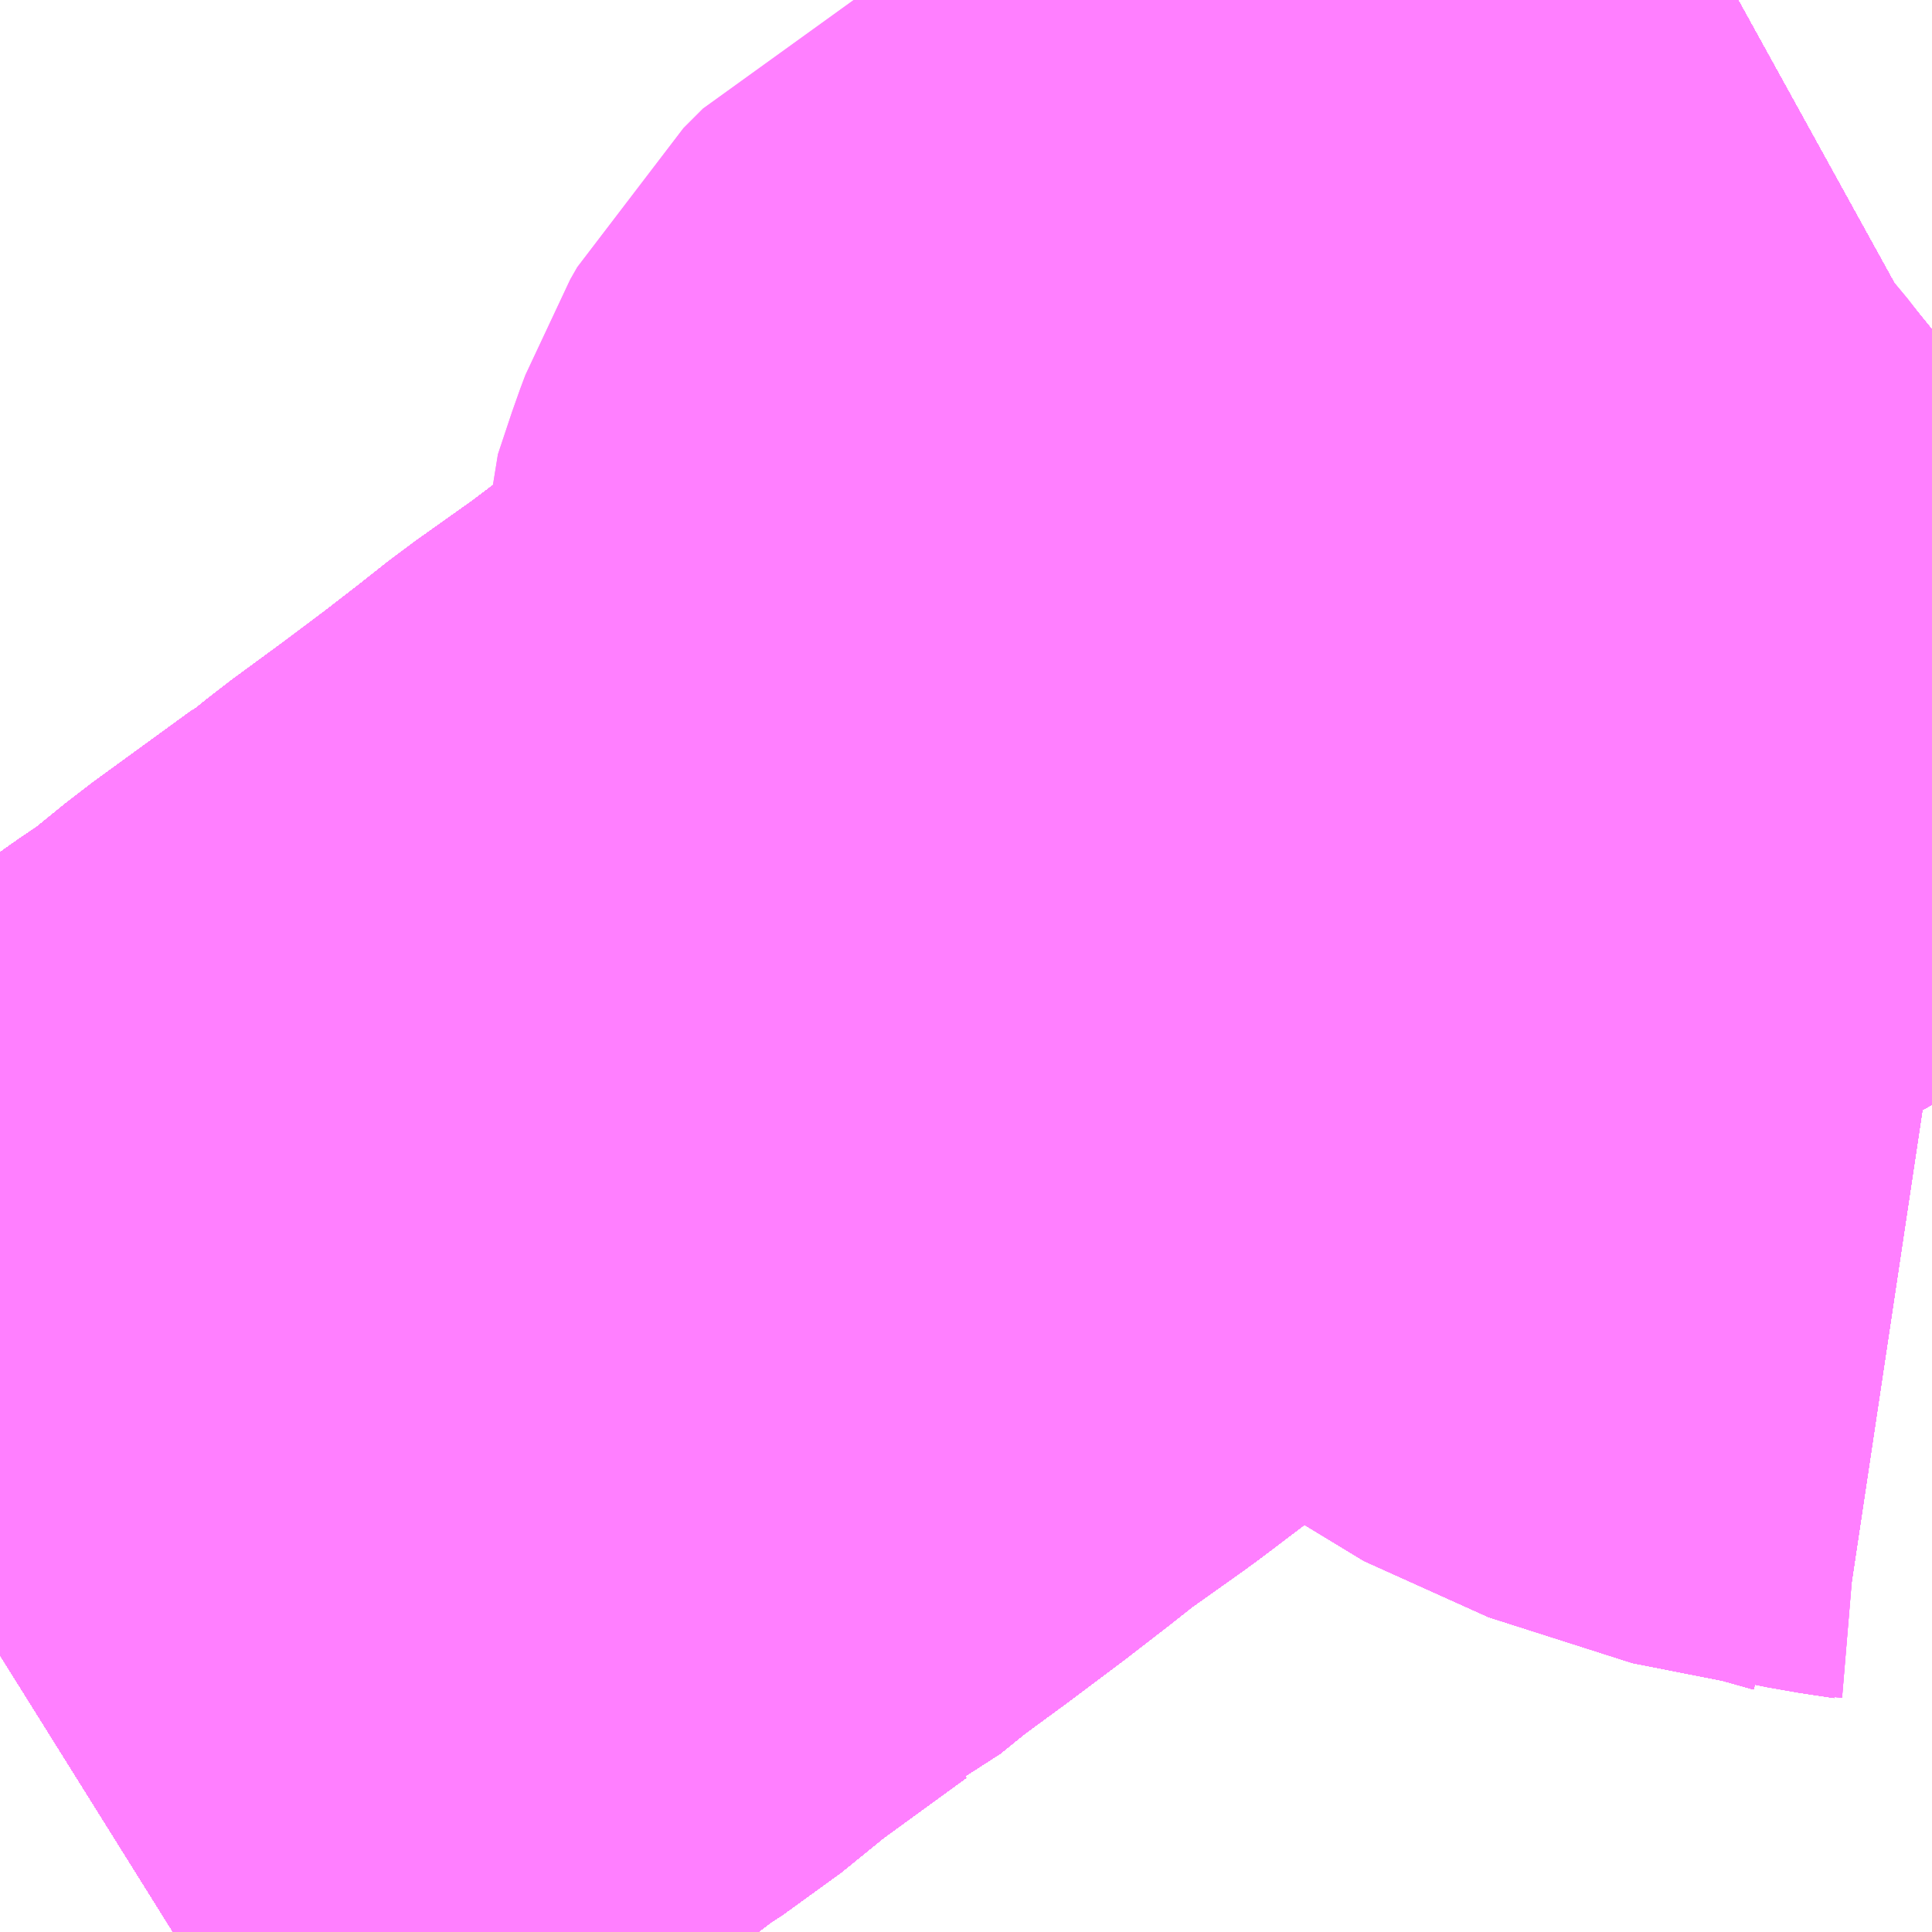 <?xml version="1.0" encoding="UTF-8"?>
<svg  xmlns="http://www.w3.org/2000/svg" xmlns:xlink="http://www.w3.org/1999/xlink" xmlns:go="http://purl.org/svgmap/profile" property="N07_001,N07_002,N07_003,N07_004,N07_005,N07_006,N07_007" viewBox="13387.939 -3470.581 1.099 1.099" go:dataArea="13387.939453125 -3470.5810546875 1.0986328125 1.0986328125" >
<globalCoordinateSystem srsName="http://purl.org/crs/84" transform="matrix(100.0,0.0,0.0,-100.0,0.0,0.0)" />
<defs>
 <g id="p0" >
  <circle cx="0.0" cy="0.0" r="3" stroke="green" stroke-width="0.75" vector-effect="non-scaling-stroke" />
 </g>
</defs>
<g fill="none" fill-rule="evenodd" stroke="#FF00FF" stroke-width="0.75" opacity="0.5" vector-effect="non-scaling-stroke" stroke-linejoin="bevel" >
<path content="1,JR九州バス（株）,福岡・小倉～神戸・大阪（山陽道昼特急博多号）,1.0,1.0,1.0," xlink:title="1" d="M13389.038,-3470.381L13388.826,-3470.264L13388.783,-3470.239L13388.716,-3470.195L13388.628,-3470.142L13388.617,-3470.133L13388.597,-3470.12L13388.546,-3470.082L13388.43,-3469.994L13388.392,-3469.967L13388.373,-3469.952L13388.351,-3469.935L13388.323,-3469.914L13388.293,-3469.892L13388.272,-3469.875L13388.268,-3469.873L13388.213,-3469.833L13388.181,-3469.807L13388.167,-3469.798L13388.157,-3469.791L13388.127,-3469.768L13388.089,-3469.739L13388.08,-3469.733L13388.047,-3469.709L13388.012,-3469.685L13388.009,-3469.682L13387.956,-3469.648L13387.94,-3469.638"/>
<path content="1,JR四国バス（株）,マドンナエクスプレス号　松山⇔岡山,3.0,3.0,3.0," xlink:title="1" d="M13387.94,-3469.638L13387.956,-3469.648L13388.009,-3469.682L13388.012,-3469.685L13388.047,-3469.709L13388.08,-3469.733L13388.089,-3469.739L13388.127,-3469.768L13388.157,-3469.791L13388.167,-3469.798L13388.181,-3469.807L13388.213,-3469.833L13388.268,-3469.873L13388.272,-3469.875L13388.293,-3469.892L13388.323,-3469.914L13388.351,-3469.935L13388.373,-3469.952L13388.392,-3469.967L13388.43,-3469.994L13388.546,-3470.082L13388.597,-3470.12L13388.617,-3470.133L13388.628,-3470.142L13388.716,-3470.195L13388.72,-3470.198L13388.736,-3470.171L13388.766,-3470.129L13388.797,-3470.093L13388.837,-3470.06L13388.85,-3470.052L13388.873,-3470.038L13388.921,-3470.016L13388.957,-3470.003L13388.986,-3469.996L13388.998,-3469.993L13389.018,-3469.989L13389.038,-3469.986"/>
<path content="1,JR四国バス（株）,龍馬エクスプレス号　高知⇔岡山,9.0,9.0,9.0," xlink:title="1" d="M13387.94,-3469.638L13387.956,-3469.648L13388.009,-3469.682L13388.012,-3469.685L13388.047,-3469.709L13388.08,-3469.733L13388.089,-3469.739L13388.127,-3469.768L13388.157,-3469.791L13388.167,-3469.798L13388.181,-3469.807L13388.213,-3469.833L13388.268,-3469.873L13388.272,-3469.875L13388.293,-3469.892L13388.323,-3469.914L13388.351,-3469.935L13388.373,-3469.952L13388.392,-3469.967L13388.43,-3469.994L13388.546,-3470.082L13388.597,-3470.12L13388.617,-3470.133L13388.628,-3470.142L13388.716,-3470.195L13388.72,-3470.198L13388.736,-3470.171L13388.766,-3470.129L13388.797,-3470.093L13388.837,-3470.06L13388.85,-3470.052L13388.873,-3470.038L13388.921,-3470.016L13388.957,-3470.003L13388.986,-3469.996L13388.998,-3469.993L13389.018,-3469.989L13389.038,-3469.986"/>
<path content="1,サンデン交通（株）,下関～大阪,1.0,1.0,1.0," xlink:title="1" d="M13387.94,-3469.638L13387.956,-3469.648L13388.009,-3469.682L13388.012,-3469.685L13388.047,-3469.709L13388.08,-3469.733L13388.089,-3469.739L13388.127,-3469.768L13388.157,-3469.791L13388.167,-3469.798L13388.181,-3469.807L13388.213,-3469.833L13388.268,-3469.873L13388.272,-3469.875L13388.293,-3469.892L13388.323,-3469.914L13388.351,-3469.935L13388.373,-3469.952L13388.392,-3469.967L13388.43,-3469.994L13388.546,-3470.082L13388.597,-3470.12L13388.617,-3470.133L13388.628,-3470.142L13388.716,-3470.195L13388.783,-3470.239L13388.826,-3470.264L13389.038,-3470.381"/>
<path content="1,ロウズ観光（株）,岡山・倉敷～東京,1.0,1.0,1.0," xlink:title="1" d="M13389.038,-3469.981L13389.006,-3469.99L13388.94,-3470.003L13388.869,-3470.035L13388.808,-3470.083L13388.76,-3470.141L13388.716,-3470.195L13388.783,-3470.239L13388.826,-3470.264L13389.038,-3470.381"/>
<path content="1,一畑バス（株）,岡山～米子・松江・出雲線,7.0,7.0,7.0," xlink:title="1" d="M13389.038,-3469.981L13389.006,-3469.99L13388.94,-3470.003L13388.869,-3470.035L13388.808,-3470.083L13388.76,-3470.141L13388.716,-3470.195L13388.628,-3470.142L13388.617,-3470.133L13388.597,-3470.12L13388.546,-3470.082L13388.43,-3469.994L13388.392,-3469.967L13388.373,-3469.952L13388.351,-3469.935L13388.323,-3469.914L13388.293,-3469.892L13388.272,-3469.875L13388.268,-3469.873L13388.213,-3469.833L13388.181,-3469.807L13388.167,-3469.798L13388.157,-3469.791L13388.127,-3469.768L13388.089,-3469.739L13388.08,-3469.733L13388.047,-3469.709L13388.012,-3469.685L13388.009,-3469.682L13387.956,-3469.648L13387.94,-3469.638"/>
<path content="1,三重交通（株）,鳥羽～福岡,1.0,1.0,1.0," xlink:title="1" d="M13387.94,-3469.638L13387.956,-3469.648L13388.009,-3469.682L13388.012,-3469.685L13388.047,-3469.709L13388.08,-3469.733L13388.089,-3469.739L13388.127,-3469.768L13388.157,-3469.791L13388.167,-3469.798L13388.181,-3469.807L13388.213,-3469.833L13388.268,-3469.873L13388.272,-3469.875L13388.293,-3469.892L13388.323,-3469.914L13388.351,-3469.935L13388.373,-3469.952L13388.392,-3469.967L13388.43,-3469.994L13388.546,-3470.082L13388.597,-3470.12L13388.617,-3470.133L13388.628,-3470.142L13388.716,-3470.195L13388.783,-3470.239L13388.826,-3470.264L13389.038,-3470.381"/>
<path content="1,下津井電鉄（株）,JR児島駅～岡山空港,10.0,10.0,10.0," xlink:title="1" d="M13387.94,-3469.638L13387.956,-3469.648L13388.009,-3469.682L13388.012,-3469.685L13388.127,-3469.768L13388.157,-3469.791L13388.167,-3469.798L13388.181,-3469.807L13388.213,-3469.833L13388.268,-3469.873L13388.272,-3469.875L13388.293,-3469.892L13388.323,-3469.914L13388.351,-3469.935L13388.373,-3469.952L13388.392,-3469.967L13388.43,-3469.994L13388.546,-3470.082L13388.597,-3470.12L13388.617,-3470.133L13388.628,-3470.142L13388.716,-3470.195L13388.783,-3470.239L13388.826,-3470.264L13389.038,-3470.381"/>
<path content="1,下津井電鉄（株）,岡山～京都線,7.0,7.0,7.0," xlink:title="1" d="M13389.038,-3469.981L13389.006,-3469.99L13388.94,-3470.003L13388.869,-3470.035L13388.808,-3470.083L13388.76,-3470.141L13388.716,-3470.195L13388.783,-3470.239L13388.826,-3470.264L13389.038,-3470.381"/>
<path content="1,下津井電鉄（株）,岡山～大阪線,8.0,8.0,8.0," xlink:title="1" d="M13389.038,-3470.381L13388.826,-3470.264L13388.783,-3470.239L13388.716,-3470.195L13388.76,-3470.141L13388.808,-3470.083L13388.869,-3470.035L13388.94,-3470.003L13389.006,-3469.99L13389.038,-3469.981"/>
<path content="1,下津井電鉄（株）,岡山～東京線,1.0,1.0,1.0," xlink:title="1" d="M13389.038,-3469.981L13389.006,-3469.99L13388.94,-3470.003L13388.869,-3470.035L13388.808,-3470.083L13388.76,-3470.141L13388.716,-3470.195L13388.628,-3470.142L13388.617,-3470.133L13388.597,-3470.12L13388.546,-3470.082L13388.43,-3469.994L13388.392,-3469.967L13388.373,-3469.952L13388.351,-3469.935L13388.323,-3469.914L13388.293,-3469.892L13388.272,-3469.875L13388.268,-3469.873L13388.213,-3469.833L13388.181,-3469.807L13388.167,-3469.798L13388.157,-3469.791L13388.127,-3469.768L13388.012,-3469.685L13388.009,-3469.682L13387.956,-3469.648L13387.94,-3469.638"/>
<path content="1,下津井電鉄（株）,岡山～松山線,6.0,6.0,6.0," xlink:title="1" d="M13389.038,-3469.981L13389.006,-3469.99L13388.94,-3470.003L13388.869,-3470.035L13388.808,-3470.083L13388.76,-3470.141L13388.716,-3470.195L13388.628,-3470.142L13388.617,-3470.133L13388.597,-3470.12L13388.546,-3470.082L13388.43,-3469.994L13388.392,-3469.967L13388.373,-3469.952L13388.351,-3469.935L13388.323,-3469.914L13388.293,-3469.892L13388.272,-3469.875L13388.268,-3469.873L13388.213,-3469.833L13388.181,-3469.807L13388.167,-3469.798L13388.157,-3469.791L13388.127,-3469.768L13388.012,-3469.685L13388.009,-3469.682L13387.956,-3469.648L13387.94,-3469.638"/>
<path content="1,下津井電鉄（株）,岡山～高知線,9.0,9.0,9.0," xlink:title="1" d="M13387.94,-3469.638L13387.956,-3469.648L13388.009,-3469.682L13388.012,-3469.685L13388.127,-3469.768L13388.157,-3469.791L13388.167,-3469.798L13388.181,-3469.807L13388.213,-3469.833L13388.268,-3469.873L13388.272,-3469.875L13388.293,-3469.892L13388.323,-3469.914L13388.351,-3469.935L13388.373,-3469.952L13388.392,-3469.967L13388.43,-3469.994L13388.546,-3470.082L13388.597,-3470.12L13388.617,-3470.133L13388.628,-3470.142L13388.716,-3470.195L13388.76,-3470.141L13388.808,-3470.083L13388.869,-3470.035L13388.94,-3470.003L13389.006,-3469.99L13389.038,-3469.981"/>
<path content="1,下津井電鉄（株）,岡山～鳥取線,3.0,3.0,3.0," xlink:title="1" d="M13389.038,-3469.981L13389.006,-3469.99L13388.94,-3470.003L13388.869,-3470.035L13388.808,-3470.083L13388.76,-3470.141L13388.716,-3470.195L13388.628,-3470.142L13388.617,-3470.133L13388.597,-3470.12L13388.546,-3470.082L13388.43,-3469.994L13388.392,-3469.967L13388.373,-3469.952L13388.351,-3469.935L13388.323,-3469.914L13388.293,-3469.892L13388.272,-3469.875L13388.268,-3469.873L13388.213,-3469.833L13388.181,-3469.807L13388.167,-3469.798L13388.157,-3469.791L13388.127,-3469.768L13388.012,-3469.685L13388.009,-3469.682L13387.956,-3469.648L13387.94,-3469.638"/>
<path content="1,両備ホールディングス（株）,ままかりライナー　倉敷・岡山～東京駅八重洲通り線,1.0,1.0,1.0," xlink:title="1" d="M13389.038,-3469.981L13389.006,-3469.99L13388.94,-3470.003L13388.869,-3470.035L13388.812,-3470.08L13388.808,-3470.083L13388.76,-3470.141L13388.716,-3470.195L13388.783,-3470.239L13388.826,-3470.264L13389.038,-3470.381"/>
<path content="1,両備ホールディングス（株）,ももたろうエクスプレス　岡山～出雲・松江・米子線,7.0,7.0,7.0," xlink:title="1" d="M13389.038,-3469.981L13389.006,-3469.99L13388.94,-3470.003L13388.869,-3470.035L13388.812,-3470.08L13388.808,-3470.083L13388.76,-3470.141L13388.716,-3470.195L13388.628,-3470.142L13388.617,-3470.133L13388.597,-3470.12L13388.546,-3470.082L13388.43,-3469.994L13388.392,-3469.967L13388.373,-3469.952L13388.351,-3469.935L13388.323,-3469.914L13388.293,-3469.892L13388.272,-3469.875L13388.268,-3469.873L13388.213,-3469.833L13388.181,-3469.807L13388.167,-3469.798L13388.157,-3469.791L13388.127,-3469.768L13388.012,-3469.685L13388.009,-3469.682L13387.956,-3469.648L13387.94,-3469.638"/>
<path content="1,両備ホールディングス（株）,サンサンライナー　岡山～広島線,4.0,4.0,4.0," xlink:title="1" d="M13389.038,-3469.981L13389.006,-3469.99L13388.94,-3470.003L13388.869,-3470.035L13388.812,-3470.08L13388.808,-3470.083L13388.76,-3470.141L13388.716,-3470.195L13388.628,-3470.142L13388.617,-3470.133L13388.597,-3470.12L13388.546,-3470.082L13388.43,-3469.994L13388.392,-3469.967L13388.373,-3469.952L13388.351,-3469.935L13388.323,-3469.914L13388.293,-3469.892L13388.272,-3469.875L13388.268,-3469.873L13388.213,-3469.833L13388.181,-3469.807L13388.167,-3469.798L13388.157,-3469.791L13388.127,-3469.768L13388.012,-3469.685L13388.009,-3469.682L13387.956,-3469.648L13387.94,-3469.638"/>
<path content="1,両備ホールディングス（株）,マスカット　倉敷～新宿線,1.0,1.0,1.0," xlink:title="1" d="M13389.038,-3469.981L13389.006,-3469.99L13388.94,-3470.003L13388.869,-3470.035L13388.812,-3470.08L13388.808,-3470.083L13388.76,-3470.141L13388.716,-3470.195L13388.628,-3470.142L13388.617,-3470.133L13388.597,-3470.12L13388.546,-3470.082L13388.43,-3469.994L13388.392,-3469.967L13388.373,-3469.952L13388.351,-3469.935L13388.323,-3469.914L13388.293,-3469.892L13388.272,-3469.875L13388.268,-3469.873L13388.213,-3469.833L13388.181,-3469.807L13388.167,-3469.798L13388.157,-3469.791L13388.127,-3469.768L13388.012,-3469.685L13388.009,-3469.682L13387.956,-3469.648L13387.94,-3469.638"/>
<path content="1,両備ホールディングス（株）,マドンナエクスプレス　松山線,6.0,6.0,6.0," xlink:title="1" d="M13389.038,-3469.981L13389.006,-3469.99L13388.94,-3470.003L13388.869,-3470.035L13388.808,-3470.083L13388.76,-3470.141L13388.716,-3470.195L13388.628,-3470.142L13388.617,-3470.133L13388.597,-3470.12L13388.546,-3470.082L13388.43,-3469.994L13388.392,-3469.967L13388.373,-3469.952L13388.351,-3469.935L13388.323,-3469.914L13388.293,-3469.892L13388.272,-3469.875L13388.268,-3469.873L13388.213,-3469.833L13388.181,-3469.807L13388.167,-3469.798L13388.157,-3469.791L13388.127,-3469.768L13388.012,-3469.685L13388.009,-3469.682L13387.956,-3469.648L13387.94,-3469.638"/>
<path content="1,両備ホールディングス（株）,リョービ・エクスプレス　倉敷・岡山～名古屋線,1.0,1.0,1.0," xlink:title="1" d="M13389.038,-3469.981L13389.006,-3469.99L13388.94,-3470.003L13388.869,-3470.035L13388.812,-3470.08L13388.808,-3470.083L13388.76,-3470.141L13388.716,-3470.195L13388.783,-3470.239L13388.826,-3470.264L13389.038,-3470.381"/>
<path content="1,両備ホールディングス（株）,リョービ・エクスプレス　倉敷・玉野・岡山～大阪線,23.0,23.0,23.0," xlink:title="1" d="M13389.038,-3469.981L13389.006,-3469.99L13388.94,-3470.003L13388.869,-3470.035L13388.812,-3470.08L13388.808,-3470.083L13388.76,-3470.141L13388.716,-3470.195L13388.783,-3470.239L13388.826,-3470.264L13389.038,-3470.381"/>
<path content="1,両備ホールディングス（株）,リョービ・エクスプレス　岡山・倉敷～神戸・三ノ宮線,4.0,7.0,7.0," xlink:title="1" d="M13389.038,-3469.981L13389.006,-3469.99L13388.94,-3470.003L13388.869,-3470.035L13388.812,-3470.08L13388.808,-3470.083L13388.76,-3470.141L13388.716,-3470.195L13388.783,-3470.239L13388.826,-3470.264L13389.038,-3470.381"/>
<path content="1,両備ホールディングス（株）,ルブラン　倉敷・岡山・津山～東京線,1.0,1.0,1.0," xlink:title="1" d="M13389.038,-3469.981L13389.006,-3469.99L13388.94,-3470.003L13388.869,-3470.035L13388.812,-3470.08L13388.808,-3470.083L13388.76,-3470.141L13388.716,-3470.195L13388.628,-3470.142L13388.617,-3470.133L13388.597,-3470.12L13388.546,-3470.082L13388.43,-3469.994L13388.392,-3469.967L13388.373,-3469.952L13388.351,-3469.935L13388.323,-3469.914L13388.293,-3469.892L13388.272,-3469.875L13388.268,-3469.873L13388.213,-3469.833L13388.181,-3469.807L13388.167,-3469.798L13388.157,-3469.791L13388.127,-3469.768L13388.012,-3469.685L13388.009,-3469.682L13387.956,-3469.648L13387.94,-3469.638"/>
<path content="1,両備ホールディングス（株）,京都エクスプレス　倉敷・岡山～京都線,7.0,7.0,7.0," xlink:title="1" d="M13389.038,-3469.981L13389.006,-3469.99L13388.94,-3470.003L13388.869,-3470.035L13388.812,-3470.08L13388.808,-3470.083L13388.76,-3470.141L13388.716,-3470.195L13388.783,-3470.239L13388.826,-3470.264L13389.038,-3470.381"/>
<path content="1,両備ホールディングス（株）,新倉吉街道エクスプレス　岡山～倉吉線,1.0,1.0,1.0," xlink:title="1" d="M13389.038,-3469.981L13389.006,-3469.99L13388.94,-3470.003L13388.869,-3470.035L13388.812,-3470.08L13388.808,-3470.083L13388.76,-3470.141L13388.716,-3470.195L13388.628,-3470.142L13388.617,-3470.133L13388.597,-3470.12L13388.546,-3470.082L13388.43,-3469.994L13388.392,-3469.967L13388.373,-3469.952L13388.351,-3469.935L13388.323,-3469.914L13388.293,-3469.892L13388.272,-3469.875L13388.268,-3469.873L13388.213,-3469.833L13388.181,-3469.807L13388.167,-3469.798L13388.157,-3469.791L13388.127,-3469.768L13388.012,-3469.685L13388.009,-3469.682L13387.956,-3469.648L13387.94,-3469.638"/>
<path content="1,両備ホールディングス（株）,関空リムジンバス,3.0,3.0,3.0," xlink:title="1" d="M13389.038,-3469.981L13389.006,-3469.99L13388.94,-3470.003L13388.869,-3470.035L13388.812,-3470.08L13388.808,-3470.083L13388.76,-3470.141L13388.716,-3470.195L13388.783,-3470.239L13388.826,-3470.264L13389.038,-3470.381"/>
<path content="1,両備ホールディングス（株）,龍馬エクスプレス　岡山～高知線,9.0,9.0,9.0," xlink:title="1" d="M13387.94,-3469.638L13387.956,-3469.648L13388.009,-3469.682L13388.012,-3469.685L13388.127,-3469.768L13388.157,-3469.791L13388.167,-3469.798L13388.181,-3469.807L13388.213,-3469.833L13388.268,-3469.873L13388.272,-3469.875L13388.293,-3469.892L13388.323,-3469.914L13388.351,-3469.935L13388.373,-3469.952L13388.392,-3469.967L13388.43,-3469.994L13388.546,-3470.082L13388.597,-3470.12L13388.617,-3470.133L13388.628,-3470.142L13388.716,-3470.195L13388.76,-3470.141L13388.808,-3470.083L13388.869,-3470.035L13388.94,-3470.003L13389.006,-3469.99L13389.038,-3469.981"/>
<path content="1,中国JRバス（株）,呉・西条～大阪　呉エクスプレス大阪号・呉ドリーム大阪号,2.0,2.0,2.0," xlink:title="1" d="M13389.038,-3470.381L13388.826,-3470.264L13388.783,-3470.239L13388.716,-3470.195L13388.628,-3470.142L13388.617,-3470.133L13388.597,-3470.12L13388.546,-3470.082L13388.43,-3469.994L13388.392,-3469.967L13388.373,-3469.952L13388.351,-3469.935L13388.323,-3469.914L13388.293,-3469.892L13388.272,-3469.875L13388.268,-3469.873L13388.213,-3469.833L13388.181,-3469.807L13388.167,-3469.798L13388.157,-3469.791L13388.127,-3469.768L13388.089,-3469.739L13388.08,-3469.733L13388.047,-3469.709L13388.012,-3469.685L13388.009,-3469.682L13387.956,-3469.648L13387.94,-3469.638"/>
<path content="1,中国JRバス（株）,広島・西条～大阪・京都　青春道昼特急広島号・青春ドリーム広島号,2.0,2.0,2.0," xlink:title="1" d="M13387.94,-3469.638L13387.956,-3469.648L13388.009,-3469.682L13388.012,-3469.685L13388.047,-3469.709L13388.08,-3469.733L13388.089,-3469.739L13388.127,-3469.768L13388.157,-3469.791L13388.167,-3469.798L13388.181,-3469.807L13388.213,-3469.833L13388.268,-3469.873L13388.272,-3469.875L13388.293,-3469.892L13388.323,-3469.914L13388.351,-3469.935L13388.373,-3469.952L13388.392,-3469.967L13388.43,-3469.994L13388.546,-3470.082L13388.597,-3470.12L13388.617,-3470.133L13388.628,-3470.142L13388.716,-3470.195L13388.783,-3470.239L13388.826,-3470.264L13389.038,-3470.381"/>
<path content="1,中国JRバス（株）,広島～大阪・京都　山陽道昼特急広島号・山陽ドリーム広島号,5.0,5.0,5.0," xlink:title="1" d="M13387.94,-3469.638L13387.956,-3469.648L13388.009,-3469.682L13388.012,-3469.685L13388.047,-3469.709L13388.08,-3469.733L13388.089,-3469.739L13388.127,-3469.768L13388.157,-3469.791L13388.167,-3469.798L13388.181,-3469.807L13388.213,-3469.833L13388.268,-3469.873L13388.272,-3469.875L13388.293,-3469.892L13388.323,-3469.914L13388.351,-3469.935L13388.373,-3469.952L13388.392,-3469.967L13388.43,-3469.994L13388.546,-3470.082L13388.597,-3470.12L13388.617,-3470.133L13388.628,-3470.142L13388.716,-3470.195L13388.783,-3470.239L13388.826,-3470.264L13389.038,-3470.381"/>
<path content="1,中国JRバス（株）,広島～岡山　サンサンライナー,12.0,12.0,12.0," xlink:title="1" d="M13389.038,-3469.981L13389.006,-3469.99L13388.94,-3470.003L13388.869,-3470.035L13388.808,-3470.083L13388.76,-3470.141L13388.716,-3470.195L13388.628,-3470.142L13388.617,-3470.133L13388.597,-3470.12L13388.546,-3470.082L13388.43,-3469.994L13388.392,-3469.967L13388.373,-3469.952L13388.351,-3469.935L13388.323,-3469.914L13388.293,-3469.892L13388.272,-3469.875L13388.268,-3469.873L13388.213,-3469.833L13388.181,-3469.807L13388.167,-3469.798L13388.157,-3469.791L13388.127,-3469.768L13388.089,-3469.739L13388.08,-3469.733L13388.047,-3469.709L13388.012,-3469.685L13388.009,-3469.682L13387.956,-3469.648L13387.94,-3469.638"/>
<path content="1,中国JRバス（株）,広島～東京　ニューブリーズ号,2.0,2.0,2.0," xlink:title="1" d="M13387.94,-3469.638L13387.956,-3469.648L13388.009,-3469.682L13388.012,-3469.685L13388.047,-3469.709L13388.08,-3469.733L13388.089,-3469.739L13388.127,-3469.768L13388.157,-3469.791L13388.167,-3469.798L13388.181,-3469.807L13388.213,-3469.833L13388.268,-3469.873L13388.272,-3469.875L13388.293,-3469.892L13388.323,-3469.914L13388.351,-3469.935L13388.373,-3469.952L13388.392,-3469.967L13388.43,-3469.994L13388.546,-3470.082L13388.597,-3470.12L13388.617,-3470.133L13388.628,-3470.142L13388.716,-3470.195L13388.783,-3470.239L13388.826,-3470.264L13389.038,-3470.381"/>
<path content="1,中鉄バス（株）,出雲線　ももたろうエクスプレス,7.0,7.0,7.0," xlink:title="1" d="M13389.038,-3469.981L13389.006,-3469.99L13388.94,-3470.003L13388.869,-3470.035L13388.812,-3470.08L13388.808,-3470.083L13388.76,-3470.141L13388.716,-3470.195L13388.628,-3470.142L13388.617,-3470.133L13388.597,-3470.12L13388.546,-3470.082L13388.43,-3469.994L13388.392,-3469.967L13388.373,-3469.952L13388.351,-3469.935L13388.323,-3469.914L13388.293,-3469.892L13388.272,-3469.875L13388.268,-3469.873L13388.213,-3469.833L13388.181,-3469.807L13388.167,-3469.798L13388.157,-3469.791L13388.127,-3469.768L13388.012,-3469.685L13388.009,-3469.682L13387.956,-3469.648L13387.94,-3469.638"/>
<path content="1,中鉄バス（株）,神戸線　ハーバープリンス,4.0,7.0,7.0," xlink:title="1" d="M13389.038,-3469.981L13389.006,-3469.99L13388.94,-3470.003L13388.869,-3470.035L13388.812,-3470.08L13388.808,-3470.083L13388.76,-3470.141L13388.716,-3470.195L13388.783,-3470.239L13388.826,-3470.264L13389.038,-3470.381"/>
<path content="1,九州産交バス（株）,熊本⇔名古屋,1.0,1.0,1.0," xlink:title="1" d="M13389.038,-3470.381L13388.826,-3470.264L13388.783,-3470.239L13388.716,-3470.195L13388.628,-3470.142L13388.617,-3470.133L13388.597,-3470.12L13388.546,-3470.082L13388.43,-3469.994L13388.392,-3469.967L13388.373,-3469.952L13388.351,-3469.935L13388.323,-3469.914L13388.293,-3469.892L13388.272,-3469.875L13388.268,-3469.873L13388.213,-3469.833L13388.181,-3469.807L13388.167,-3469.798L13388.157,-3469.791L13388.127,-3469.768L13388.089,-3469.739L13388.08,-3469.733L13388.047,-3469.709L13388.012,-3469.685L13388.009,-3469.682L13387.956,-3469.648L13387.94,-3469.638"/>
<path content="1,九州産交バス（株）,熊本⇔大阪・京都,1.0,1.0,1.0," xlink:title="1" d="M13389.038,-3470.381L13388.826,-3470.264L13388.783,-3470.239L13388.716,-3470.195L13388.628,-3470.142L13388.617,-3470.133L13388.597,-3470.12L13388.546,-3470.082L13388.43,-3469.994L13388.392,-3469.967L13388.373,-3469.952L13388.351,-3469.935L13388.323,-3469.914L13388.293,-3469.892L13388.272,-3469.875L13388.268,-3469.873L13388.213,-3469.833L13388.181,-3469.807L13388.167,-3469.798L13388.157,-3469.791L13388.127,-3469.768L13388.089,-3469.739L13388.08,-3469.733L13388.047,-3469.709L13388.012,-3469.685L13388.009,-3469.682L13387.956,-3469.648L13387.94,-3469.638"/>
<path content="1,九州産交バス（株）,鹿児島・熊本～神戸・尼崎（トワイライト号）,1.0,1.0,1.0," xlink:title="1" d="M13389.038,-3470.381L13388.826,-3470.264L13388.783,-3470.239L13388.716,-3470.195L13388.628,-3470.142L13388.617,-3470.133L13388.597,-3470.12L13388.546,-3470.082L13388.43,-3469.994L13388.392,-3469.967L13388.373,-3469.952L13388.351,-3469.935L13388.323,-3469.914L13388.293,-3469.892L13388.272,-3469.875L13388.268,-3469.873L13388.213,-3469.833L13388.181,-3469.807L13388.167,-3469.798L13388.157,-3469.791L13388.127,-3469.768L13388.089,-3469.739L13388.08,-3469.733L13388.047,-3469.709L13388.012,-3469.685L13388.009,-3469.682L13387.956,-3469.648L13387.94,-3469.638"/>
<path content="1,井笠鉄道（株）,カブトガニ号,3.0,3.0,3.0," xlink:title="1" d="M13387.94,-3469.638L13387.956,-3469.648L13388.009,-3469.682L13388.012,-3469.685L13388.127,-3469.768L13388.157,-3469.791L13388.167,-3469.798L13388.181,-3469.807L13388.213,-3469.833L13388.268,-3469.873L13388.272,-3469.875L13388.293,-3469.892L13388.323,-3469.914L13388.351,-3469.935L13388.373,-3469.952L13388.392,-3469.967L13388.43,-3469.994L13388.546,-3470.082L13388.597,-3470.12L13388.617,-3470.133L13388.628,-3470.142L13388.716,-3470.195L13388.783,-3470.239L13388.826,-3470.264L13389.038,-3470.381"/>
<path content="1,京浜急行バス（株）,パイレーツ号,1.0,1.0,1.0," xlink:title="1" d="M13387.94,-3469.638L13387.956,-3469.648L13388.009,-3469.682L13388.012,-3469.685L13388.047,-3469.709L13388.08,-3469.733L13388.089,-3469.739L13388.127,-3469.768L13388.157,-3469.791L13388.167,-3469.798L13388.181,-3469.807L13388.213,-3469.833L13388.268,-3469.873L13388.272,-3469.875L13388.293,-3469.892L13388.323,-3469.914L13388.351,-3469.935L13388.373,-3469.952L13388.392,-3469.967L13388.43,-3469.994L13388.546,-3470.082L13388.597,-3470.12L13388.617,-3470.133L13388.628,-3470.142L13388.716,-3470.195L13388.783,-3470.239L13388.826,-3470.264L13389.038,-3470.381"/>
<path content="1,京浜急行バス（株）,ルプラン号,1.0,1.0,1.0," xlink:title="1" d="M13387.94,-3469.638L13387.956,-3469.648L13388.009,-3469.682L13388.012,-3469.685L13388.047,-3469.709L13388.08,-3469.733L13388.089,-3469.739L13388.127,-3469.768L13388.157,-3469.791L13388.167,-3469.798L13388.181,-3469.807L13388.213,-3469.833L13388.268,-3469.873L13388.272,-3469.875L13388.293,-3469.892L13388.323,-3469.914L13388.351,-3469.935L13388.373,-3469.952L13388.392,-3469.967L13388.43,-3469.994L13388.546,-3470.082L13388.597,-3470.12L13388.617,-3470.133L13388.628,-3470.142L13388.647,-3470.153L13388.716,-3470.195L13388.736,-3470.171L13388.766,-3470.129L13388.769,-3470.12L13388.797,-3470.093L13388.812,-3470.08L13388.837,-3470.06L13388.85,-3470.052L13388.873,-3470.038L13388.921,-3470.016L13388.957,-3470.003L13388.986,-3469.996L13388.998,-3469.993L13389.006,-3469.99L13389.018,-3469.989L13389.038,-3469.986"/>
<path content="1,京阪バス（株）,京都⇔岡山・倉敷,7.0,7.0,7.0," xlink:title="1" d="M13388.72,-3470.198L13388.716,-3470.195L13388.628,-3470.142L13388.617,-3470.133L13388.597,-3470.12L13388.546,-3470.082L13388.43,-3469.994L13388.392,-3469.967L13388.373,-3469.952L13388.351,-3469.935L13388.323,-3469.914L13388.293,-3469.892L13388.272,-3469.875L13388.268,-3469.873L13388.213,-3469.833L13388.181,-3469.807L13388.167,-3469.798L13388.157,-3469.791L13388.127,-3469.768L13388.089,-3469.739L13388.08,-3469.733L13388.047,-3469.709L13388.012,-3469.685L13388.009,-3469.682L13387.956,-3469.648L13387.94,-3469.638"/>
<path content="1,京阪バス（株）,京都⇔岡山・倉敷,7.0,7.0,7.0," xlink:title="1" d="M13388.72,-3470.198L13388.736,-3470.171L13388.766,-3470.129L13388.797,-3470.093L13388.837,-3470.06L13388.85,-3470.052L13388.873,-3470.038L13388.921,-3470.016L13388.957,-3470.003L13388.986,-3469.996L13388.998,-3469.993L13389.018,-3469.989L13389.038,-3469.986"/>
<path content="1,京阪バス（株）,京都⇔岡山・倉敷,7.0,7.0,7.0," xlink:title="1" d="M13389.038,-3470.381L13388.826,-3470.264L13388.783,-3470.239L13388.72,-3470.198"/>
<path content="1,京阪バス（株）,京都⇔松山,1.0,1.0,1.0," xlink:title="1" d="M13387.94,-3469.638L13387.956,-3469.648L13388.009,-3469.682L13388.012,-3469.685L13388.047,-3469.709L13388.08,-3469.733L13388.089,-3469.739L13388.127,-3469.768L13388.157,-3469.791L13388.167,-3469.798L13388.181,-3469.807L13388.213,-3469.833L13388.268,-3469.873L13388.272,-3469.875L13388.293,-3469.892L13388.323,-3469.914L13388.351,-3469.935L13388.373,-3469.952L13388.392,-3469.967L13388.43,-3469.994L13388.546,-3470.082L13388.597,-3470.12L13388.617,-3470.133L13388.628,-3470.142L13388.716,-3470.195L13388.783,-3470.239L13388.826,-3470.264L13389.038,-3470.381"/>
<path content="1,京阪バス（株）,京都⇔福山,3.0,3.0,3.0," xlink:title="1" d="M13387.94,-3469.638L13387.956,-3469.648L13388.009,-3469.682L13388.012,-3469.685L13388.047,-3469.709L13388.08,-3469.733L13388.089,-3469.739L13388.127,-3469.768L13388.157,-3469.791L13388.167,-3469.798L13388.181,-3469.807L13388.213,-3469.833L13388.268,-3469.873L13388.272,-3469.875L13388.293,-3469.892L13388.323,-3469.914L13388.351,-3469.935L13388.373,-3469.952L13388.392,-3469.967L13388.43,-3469.994L13388.546,-3470.082L13388.597,-3470.12L13388.617,-3470.133L13388.628,-3470.142L13388.716,-3470.195L13388.783,-3470.239L13388.826,-3470.264L13389.038,-3470.381"/>
<path content="1,京阪バス（株）,京都⇔高知,1.0,1.0,1.0," xlink:title="1" d="M13387.94,-3469.638L13387.956,-3469.648L13388.009,-3469.682L13388.012,-3469.685L13388.047,-3469.709L13388.08,-3469.733L13388.089,-3469.739L13388.127,-3469.768L13388.157,-3469.791L13388.167,-3469.798L13388.181,-3469.807L13388.213,-3469.833L13388.268,-3469.873L13388.272,-3469.875L13388.293,-3469.892L13388.323,-3469.914L13388.351,-3469.935L13388.373,-3469.952L13388.392,-3469.967L13388.43,-3469.994L13388.546,-3470.082L13388.597,-3470.12L13388.617,-3470.133L13388.628,-3470.142L13388.716,-3470.195L13388.783,-3470.239L13388.826,-3470.264L13389.038,-3470.381"/>
<path content="1,京阪バス（株）,京都・大阪⇔小倉・福岡,1.0,1.0,1.0," xlink:title="1" d="M13387.94,-3469.638L13387.956,-3469.648L13388.009,-3469.682L13388.012,-3469.685L13388.047,-3469.709L13388.08,-3469.733L13388.089,-3469.739L13388.127,-3469.768L13388.157,-3469.791L13388.167,-3469.798L13388.181,-3469.807L13388.213,-3469.833L13388.268,-3469.873L13388.272,-3469.875L13388.293,-3469.892L13388.323,-3469.914L13388.351,-3469.935L13388.373,-3469.952L13388.392,-3469.967L13388.43,-3469.994L13388.546,-3470.082L13388.597,-3470.12L13388.617,-3470.133L13388.628,-3470.142L13388.716,-3470.195L13388.783,-3470.239L13388.826,-3470.264L13389.038,-3470.381"/>
<path content="1,京阪京都交通（株）,みやこライナー　京都⇔福山・尾道,3.0,3.0,3.0," xlink:title="1" d="M13387.94,-3469.638L13387.956,-3469.648L13388.009,-3469.682L13388.012,-3469.685L13388.047,-3469.709L13388.08,-3469.733L13388.089,-3469.739L13388.127,-3469.768L13388.157,-3469.791L13388.167,-3469.798L13388.181,-3469.807L13388.213,-3469.833L13388.268,-3469.873L13388.272,-3469.875L13388.293,-3469.892L13388.323,-3469.914L13388.351,-3469.935L13388.373,-3469.952L13388.392,-3469.967L13388.43,-3469.994L13388.546,-3470.082L13388.597,-3470.12L13388.617,-3470.133L13388.628,-3470.142L13388.716,-3470.195L13388.783,-3470.239L13388.826,-3470.264L13389.038,-3470.381"/>
<path content="1,京阪京都交通（株）,京都エクスプレス　京都⇔岡山・倉敷,7.0,7.0,7.0," xlink:title="1" d="M13388.72,-3470.198L13388.716,-3470.195L13388.628,-3470.142L13388.617,-3470.133L13388.597,-3470.12L13388.546,-3470.082L13388.43,-3469.994L13388.392,-3469.967L13388.373,-3469.952L13388.351,-3469.935L13388.323,-3469.914L13388.293,-3469.892L13388.272,-3469.875L13388.268,-3469.873L13388.213,-3469.833L13388.181,-3469.807L13388.167,-3469.798L13388.157,-3469.791L13388.127,-3469.768L13388.089,-3469.739L13388.08,-3469.733L13388.047,-3469.709L13388.012,-3469.685L13388.009,-3469.682L13387.956,-3469.648L13387.94,-3469.638"/>
<path content="1,京阪京都交通（株）,京都エクスプレス　京都⇔岡山・倉敷,7.0,7.0,7.0," xlink:title="1" d="M13388.72,-3470.198L13388.736,-3470.171L13388.766,-3470.129L13388.797,-3470.093L13388.837,-3470.06L13388.85,-3470.052L13388.873,-3470.038L13388.921,-3470.016L13388.957,-3470.003L13388.986,-3469.996L13388.998,-3469.993L13389.018,-3469.989L13389.038,-3469.986"/>
<path content="1,京阪京都交通（株）,京都エクスプレス　京都⇔岡山・倉敷,7.0,7.0,7.0," xlink:title="1" d="M13389.038,-3470.381L13388.826,-3470.264L13388.783,-3470.239L13388.72,-3470.198"/>
<path content="1,伊予鉄道（株）,オレンジライナーえひめ　八幡浜・松山⇔名古屋,1.0,1.0,1.0," xlink:title="1" d="M13387.94,-3469.638L13387.956,-3469.648L13388.009,-3469.682L13388.012,-3469.685L13388.047,-3469.709L13388.08,-3469.733L13388.089,-3469.739L13388.127,-3469.768L13388.157,-3469.791L13388.167,-3469.798L13388.181,-3469.807L13388.213,-3469.833L13388.268,-3469.873L13388.272,-3469.875L13388.293,-3469.892L13388.323,-3469.914L13388.351,-3469.935L13388.373,-3469.952L13388.392,-3469.967L13388.43,-3469.994L13388.546,-3470.082L13388.597,-3470.12L13388.617,-3470.133L13388.628,-3470.142L13388.716,-3470.195L13388.783,-3470.239L13388.826,-3470.264L13389.038,-3470.381"/>
<path content="1,伊予鉄道（株）,オレンジライナーえひめ　八幡浜・松山⇔大阪,8.0,8.0,8.0," xlink:title="1" d="M13389.038,-3470.381L13388.826,-3470.264L13388.783,-3470.239L13388.716,-3470.195L13388.628,-3470.142L13388.617,-3470.133L13388.597,-3470.12L13388.546,-3470.082L13388.43,-3469.994L13388.392,-3469.967L13388.373,-3469.952L13388.351,-3469.935L13388.323,-3469.914L13388.293,-3469.892L13388.272,-3469.875L13388.268,-3469.873L13388.213,-3469.833L13388.181,-3469.807L13388.167,-3469.798L13388.157,-3469.791L13388.127,-3469.768L13388.089,-3469.739L13388.08,-3469.733L13388.047,-3469.709L13388.012,-3469.685L13388.009,-3469.682L13387.956,-3469.648L13387.94,-3469.638"/>
<path content="1,伊予鉄道（株）,オレンジライナーえひめ　八幡浜・松山⇔東京,1.0,1.0,1.0," xlink:title="1" d="M13387.94,-3469.638L13387.956,-3469.648L13388.009,-3469.682L13388.012,-3469.685L13388.047,-3469.709L13388.08,-3469.733L13388.089,-3469.739L13388.127,-3469.768L13388.157,-3469.791L13388.167,-3469.798L13388.181,-3469.807L13388.213,-3469.833L13388.268,-3469.873L13388.272,-3469.875L13388.293,-3469.892L13388.323,-3469.914L13388.351,-3469.935L13388.373,-3469.952L13388.392,-3469.967L13388.43,-3469.994L13388.546,-3470.082L13388.597,-3470.12L13388.617,-3470.133L13388.628,-3470.142L13388.716,-3470.195L13388.783,-3470.239L13388.826,-3470.264L13389.038,-3470.381"/>
<path content="1,伊予鉄道（株）,マドンナエクスプレス　松山⇔岡山,6.0,6.0,6.0," xlink:title="1" d="M13387.94,-3469.638L13387.956,-3469.648L13388.009,-3469.682L13388.012,-3469.685L13388.047,-3469.709L13388.08,-3469.733L13388.089,-3469.739L13388.127,-3469.768L13388.157,-3469.791L13388.167,-3469.798L13388.181,-3469.807L13388.213,-3469.833L13388.268,-3469.873L13388.272,-3469.875L13388.293,-3469.892L13388.323,-3469.914L13388.351,-3469.935L13388.373,-3469.952L13388.392,-3469.967L13388.43,-3469.994L13388.546,-3470.082L13388.597,-3470.12L13388.617,-3470.133L13388.628,-3470.142L13388.716,-3470.195L13388.72,-3470.198L13388.736,-3470.171L13388.766,-3470.129L13388.797,-3470.093L13388.837,-3470.06L13388.85,-3470.052L13388.873,-3470.038L13388.921,-3470.016L13388.957,-3470.003L13388.986,-3469.996L13388.998,-3469.993L13389.018,-3469.989L13389.038,-3469.986"/>
<path content="1,伊予鉄道（株）,京都エクスプレス　松山⇔京都,2.0,2.0,2.0," xlink:title="1" d="M13387.94,-3469.638L13387.956,-3469.648L13388.009,-3469.682L13388.012,-3469.685L13388.047,-3469.709L13388.08,-3469.733L13388.089,-3469.739L13388.127,-3469.768L13388.157,-3469.791L13388.167,-3469.798L13388.181,-3469.807L13388.213,-3469.833L13388.268,-3469.873L13388.272,-3469.875L13388.293,-3469.892L13388.323,-3469.914L13388.351,-3469.935L13388.373,-3469.952L13388.392,-3469.967L13388.43,-3469.994L13388.546,-3470.082L13388.597,-3470.12L13388.617,-3470.133L13388.628,-3470.142L13388.716,-3470.195L13388.783,-3470.239L13388.826,-3470.264L13389.038,-3470.381"/>
<path content="1,南海バス（株）,エアポートリムジン（岡山空港線）18,10.0,10.0,10.0," xlink:title="1" d="M13389.038,-3470.381L13388.826,-3470.264L13388.783,-3470.239L13388.72,-3470.198L13388.736,-3470.171L13388.766,-3470.129L13388.797,-3470.093L13388.837,-3470.06L13388.85,-3470.052L13388.873,-3470.038L13388.921,-3470.016L13388.957,-3470.003L13388.986,-3469.996L13388.998,-3469.993L13389.018,-3469.989L13389.038,-3469.986"/>
<path content="1,南海バス（株）,堺・大阪（なんば）・神戸（三宮）⇔佐世保・ハウステンボス,1.0,1.0,1.0," xlink:title="1" d="M13389.038,-3470.381L13388.826,-3470.264L13388.783,-3470.239L13388.716,-3470.195L13388.628,-3470.142L13388.617,-3470.133L13388.597,-3470.12L13388.546,-3470.082L13388.43,-3469.994L13388.392,-3469.967L13388.373,-3469.952L13388.351,-3469.935L13388.323,-3469.914L13388.293,-3469.892L13388.272,-3469.875L13388.268,-3469.873L13388.213,-3469.833L13388.181,-3469.807L13388.167,-3469.798L13388.157,-3469.791L13388.127,-3469.768L13388.089,-3469.739L13388.08,-3469.733L13388.047,-3469.709L13388.012,-3469.685L13388.009,-3469.682L13387.956,-3469.648L13387.94,-3469.638"/>
<path content="1,南海バス（株）,大阪（なんば・あべの橋）⇔中筋・広島,2.0,2.0,2.0," xlink:title="1" d="M13387.94,-3469.638L13387.956,-3469.648L13388.009,-3469.682L13388.012,-3469.685L13388.047,-3469.709L13388.08,-3469.733L13388.089,-3469.739L13388.127,-3469.768L13388.157,-3469.791L13388.167,-3469.798L13388.181,-3469.807L13388.213,-3469.833L13388.268,-3469.873L13388.272,-3469.875L13388.293,-3469.892L13388.323,-3469.914L13388.351,-3469.935L13388.373,-3469.952L13388.392,-3469.967L13388.43,-3469.994L13388.546,-3470.082L13388.597,-3470.12L13388.617,-3470.133L13388.628,-3470.142L13388.716,-3470.195L13388.783,-3470.239L13388.826,-3470.264L13389.038,-3470.381"/>
<path content="1,名鉄バス（株）,名古屋～熊本,1.0,1.0,1.0," xlink:title="1" d="M13389.038,-3470.381L13388.826,-3470.264L13388.783,-3470.239L13388.716,-3470.195L13388.628,-3470.142L13388.617,-3470.133L13388.597,-3470.12L13388.546,-3470.082L13388.43,-3469.994L13388.392,-3469.967L13388.373,-3469.952L13388.351,-3469.935L13388.323,-3469.914L13388.293,-3469.892L13388.272,-3469.875L13388.268,-3469.873L13388.213,-3469.833L13388.181,-3469.807L13388.167,-3469.798L13388.157,-3469.791L13388.127,-3469.768L13388.089,-3469.739L13388.08,-3469.733L13388.047,-3469.709L13388.012,-3469.685L13388.009,-3469.682L13387.956,-3469.648L13387.94,-3469.638"/>
<path content="1,名鉄バス（株）,名古屋～福岡,1.0,1.0,1.0," xlink:title="1" d="M13387.94,-3469.638L13387.956,-3469.648L13388.009,-3469.682L13388.012,-3469.685L13388.047,-3469.709L13388.08,-3469.733L13388.089,-3469.739L13388.127,-3469.768L13388.157,-3469.791L13388.167,-3469.798L13388.181,-3469.807L13388.213,-3469.833L13388.268,-3469.873L13388.272,-3469.875L13388.293,-3469.892L13388.323,-3469.914L13388.351,-3469.935L13388.373,-3469.952L13388.392,-3469.967L13388.43,-3469.994L13388.546,-3470.082L13388.597,-3470.12L13388.617,-3470.133L13388.628,-3470.142L13388.716,-3470.195L13388.783,-3470.239L13388.826,-3470.264L13389.038,-3470.381"/>
<path content="1,名鉄バス（株）,名古屋～長崎,1.0,1.0,1.0," xlink:title="1" d="M13389.038,-3470.381L13388.826,-3470.264L13388.783,-3470.239L13388.716,-3470.195L13388.628,-3470.142L13388.617,-3470.133L13388.597,-3470.12L13388.546,-3470.082L13388.43,-3469.994L13388.392,-3469.967L13388.373,-3469.952L13388.351,-3469.935L13388.323,-3469.914L13388.293,-3469.892L13388.272,-3469.875L13388.268,-3469.873L13388.213,-3469.833L13388.181,-3469.807L13388.167,-3469.798L13388.157,-3469.791L13388.127,-3469.768L13388.089,-3469.739L13388.08,-3469.733L13388.047,-3469.709L13388.012,-3469.685L13388.009,-3469.682L13387.956,-3469.648L13387.94,-3469.638"/>
<path content="1,土佐電気鉄道（株）,よさこい号　高知⇔大阪線,10.0,10.0,10.0," xlink:title="1" d="M13387.94,-3469.638L13387.956,-3469.648L13388.009,-3469.682L13388.012,-3469.685L13388.047,-3469.709L13388.08,-3469.733L13388.089,-3469.739L13388.127,-3469.768L13388.157,-3469.791L13388.167,-3469.798L13388.181,-3469.807L13388.213,-3469.833L13388.268,-3469.873L13388.272,-3469.875L13388.293,-3469.892L13388.323,-3469.914L13388.351,-3469.935L13388.373,-3469.952L13388.392,-3469.967L13388.43,-3469.994L13388.546,-3470.082L13388.597,-3470.12L13388.617,-3470.133L13388.628,-3470.142L13388.716,-3470.195L13388.783,-3470.239L13388.826,-3470.264L13389.038,-3470.381"/>
<path content="1,土佐電気鉄道（株）,ブルーメッツ号　高知⇔東京線,1.0,1.0,1.0," xlink:title="1" d="M13387.94,-3469.638L13387.956,-3469.648L13388.009,-3469.682L13388.012,-3469.685L13388.047,-3469.709L13388.08,-3469.733L13388.089,-3469.739L13388.127,-3469.768L13388.157,-3469.791L13388.167,-3469.798L13388.181,-3469.807L13388.213,-3469.833L13388.268,-3469.873L13388.272,-3469.875L13388.293,-3469.892L13388.323,-3469.914L13388.351,-3469.935L13388.373,-3469.952L13388.392,-3469.967L13388.43,-3469.994L13388.546,-3470.082L13388.597,-3470.12L13388.617,-3470.133L13388.628,-3470.142L13388.716,-3470.195L13388.783,-3470.239L13388.826,-3470.264L13389.038,-3470.381"/>
<path content="1,土佐電気鉄道（株）,高知⇔京都線,2.0,2.0,2.0," xlink:title="1" d="M13387.94,-3469.638L13387.956,-3469.648L13388.009,-3469.682L13388.012,-3469.685L13388.047,-3469.709L13388.08,-3469.733L13388.089,-3469.739L13388.127,-3469.768L13388.157,-3469.791L13388.167,-3469.798L13388.181,-3469.807L13388.213,-3469.833L13388.268,-3469.873L13388.272,-3469.875L13388.293,-3469.892L13388.323,-3469.914L13388.351,-3469.935L13388.373,-3469.952L13388.392,-3469.967L13388.43,-3469.994L13388.546,-3470.082L13388.597,-3470.12L13388.617,-3470.133L13388.628,-3470.142L13388.716,-3470.195L13388.783,-3470.239L13388.826,-3470.264L13389.038,-3470.381"/>
<path content="1,土佐電気鉄道（株）,龍馬エクスプレス　高知⇔岡山線,9.0,9.0,9.0," xlink:title="1" d="M13387.94,-3469.638L13387.956,-3469.648L13388.009,-3469.682L13388.012,-3469.685L13388.047,-3469.709L13388.08,-3469.733L13388.089,-3469.739L13388.127,-3469.768L13388.157,-3469.791L13388.167,-3469.798L13388.181,-3469.807L13388.213,-3469.833L13388.268,-3469.873L13388.272,-3469.875L13388.293,-3469.892L13388.323,-3469.914L13388.351,-3469.935L13388.373,-3469.952L13388.392,-3469.967L13388.43,-3469.994L13388.546,-3470.082L13388.597,-3470.12L13388.617,-3470.133L13388.628,-3470.142L13388.716,-3470.195L13388.72,-3470.198L13388.736,-3470.171L13388.766,-3470.129L13388.797,-3470.093L13388.837,-3470.06L13388.85,-3470.052L13388.873,-3470.038L13388.921,-3470.016L13388.957,-3470.003L13388.986,-3469.996L13388.998,-3469.993L13389.018,-3469.989L13389.038,-3469.986"/>
<path content="1,宇和島自動車（株）,城辺・宇和島⇔神戸・大阪,1.0,1.0,1.0," xlink:title="1" d="M13387.94,-3469.638L13387.956,-3469.648L13388.009,-3469.682L13388.012,-3469.685L13388.047,-3469.709L13388.08,-3469.733L13388.089,-3469.739L13388.127,-3469.768L13388.157,-3469.791L13388.167,-3469.798L13388.181,-3469.807L13388.213,-3469.833L13388.268,-3469.873L13388.272,-3469.875L13388.293,-3469.892L13388.323,-3469.914L13388.351,-3469.935L13388.373,-3469.952L13388.392,-3469.967L13388.43,-3469.994L13388.546,-3470.082L13388.597,-3470.12L13388.617,-3470.133L13388.628,-3470.142L13388.716,-3470.195L13388.783,-3470.239L13388.826,-3470.264L13389.038,-3470.381"/>
<path content="1,小田急シティバス（株）,しまんとエクスプレス号,0.1,0.1,0.1," xlink:title="1" d="M13387.94,-3469.638L13387.956,-3469.648L13388.009,-3469.682L13388.012,-3469.685L13388.047,-3469.709L13388.08,-3469.733L13388.089,-3469.739L13388.127,-3469.768L13388.157,-3469.791L13388.167,-3469.798L13388.181,-3469.807L13388.213,-3469.833L13388.268,-3469.873L13388.272,-3469.875L13388.293,-3469.892L13388.323,-3469.914L13388.351,-3469.935L13388.373,-3469.952L13388.392,-3469.967L13388.43,-3469.994L13388.546,-3470.082L13388.597,-3470.12L13388.617,-3470.133L13388.628,-3470.142L13388.716,-3470.195L13388.783,-3470.239L13388.826,-3470.264L13389.038,-3470.381"/>
<path content="1,小田急シティバス（株）,エトワールセト号,1.0,1.0,1.0," xlink:title="1" d="M13387.94,-3469.638L13387.956,-3469.648L13388.009,-3469.682L13388.012,-3469.685L13388.047,-3469.709L13388.08,-3469.733L13388.089,-3469.739L13388.127,-3469.768L13388.157,-3469.791L13388.167,-3469.798L13388.181,-3469.807L13388.213,-3469.833L13388.268,-3469.873L13388.272,-3469.875L13388.293,-3469.892L13388.323,-3469.914L13388.351,-3469.935L13388.373,-3469.952L13388.392,-3469.967L13388.43,-3469.994L13388.546,-3470.082L13388.597,-3470.12L13388.617,-3470.133L13388.628,-3470.142L13388.716,-3470.195L13388.783,-3470.239L13388.826,-3470.264L13389.038,-3470.381"/>
<path content="1,小田急シティバス（株）,ニューブリーズ号,2.0,2.0,2.0," xlink:title="1" d="M13387.94,-3469.638L13387.956,-3469.648L13388.009,-3469.682L13388.012,-3469.685L13388.047,-3469.709L13388.08,-3469.733L13388.089,-3469.739L13388.127,-3469.768L13388.157,-3469.791L13388.167,-3469.798L13388.181,-3469.807L13388.213,-3469.833L13388.268,-3469.873L13388.272,-3469.875L13388.293,-3469.892L13388.323,-3469.914L13388.351,-3469.935L13388.373,-3469.952L13388.392,-3469.967L13388.43,-3469.994L13388.546,-3470.082L13388.597,-3470.12L13388.617,-3470.133L13388.628,-3470.142L13388.716,-3470.195L13388.783,-3470.239L13388.826,-3470.264L13389.038,-3470.381"/>
<path content="1,小田急シティバス（株）,ブルーメッツ号,1.0,1.0,1.0," xlink:title="1" d="M13387.94,-3469.638L13387.956,-3469.648L13388.009,-3469.682L13388.012,-3469.685L13388.047,-3469.709L13388.08,-3469.733L13388.089,-3469.739L13388.127,-3469.768L13388.157,-3469.791L13388.167,-3469.798L13388.181,-3469.807L13388.213,-3469.833L13388.268,-3469.873L13388.272,-3469.875L13388.293,-3469.892L13388.323,-3469.914L13388.351,-3469.935L13388.373,-3469.952L13388.392,-3469.967L13388.43,-3469.994L13388.546,-3470.082L13388.597,-3470.12L13388.617,-3470.133L13388.628,-3470.142L13388.716,-3470.195L13388.783,-3470.239L13388.826,-3470.264L13389.038,-3470.381"/>
<path content="1,小田急シティバス（株）,ルミナス号,1.0,1.0,1.0," xlink:title="1" d="M13387.94,-3469.638L13387.956,-3469.648L13388.009,-3469.682L13388.012,-3469.685L13388.047,-3469.709L13388.08,-3469.733L13388.089,-3469.739L13388.127,-3469.768L13388.157,-3469.791L13388.167,-3469.798L13388.181,-3469.807L13388.213,-3469.833L13388.268,-3469.873L13388.272,-3469.875L13388.293,-3469.892L13388.323,-3469.914L13388.351,-3469.935L13388.373,-3469.952L13388.392,-3469.967L13388.43,-3469.994L13388.546,-3470.082L13388.573,-3470.134L13388.578,-3470.149L13388.578,-3470.179L13388.578,-3470.204L13388.584,-3470.222L13388.586,-3470.228L13388.589,-3470.236L13388.593,-3470.243L13388.604,-3470.254L13388.616,-3470.26L13388.625,-3470.263L13388.636,-3470.264L13388.65,-3470.261L13388.663,-3470.256L13388.673,-3470.251L13388.701,-3470.23L13388.716,-3470.195L13388.736,-3470.171L13388.766,-3470.129L13388.769,-3470.12L13388.797,-3470.093L13388.812,-3470.08L13388.837,-3470.06L13388.85,-3470.052L13388.873,-3470.038L13388.921,-3470.016L13388.957,-3470.003L13388.986,-3469.996L13388.998,-3469.993L13389.006,-3469.99L13389.018,-3469.989L13389.038,-3469.986"/>
<path content="1,小田急バス（株）,しまんとエクスプレス号,1.0,1.0,1.0," xlink:title="1" d="M13387.94,-3469.638L13387.956,-3469.648L13388.009,-3469.682L13388.012,-3469.685L13388.047,-3469.709L13388.08,-3469.733L13388.089,-3469.739L13388.127,-3469.768L13388.157,-3469.791L13388.167,-3469.798L13388.181,-3469.807L13388.213,-3469.833L13388.268,-3469.873L13388.272,-3469.875L13388.293,-3469.892L13388.323,-3469.914L13388.351,-3469.935L13388.373,-3469.952L13388.392,-3469.967L13388.43,-3469.994L13388.546,-3470.082L13388.597,-3470.12L13388.617,-3470.133L13388.628,-3470.142L13388.716,-3470.195L13388.783,-3470.239L13388.826,-3470.264L13389.038,-3470.381"/>
<path content="1,小田急バス（株）,エトワールセト号,1.0,1.0,1.0," xlink:title="1" d="M13387.94,-3469.638L13387.956,-3469.648L13388.009,-3469.682L13388.012,-3469.685L13388.047,-3469.709L13388.08,-3469.733L13388.089,-3469.739L13388.127,-3469.768L13388.157,-3469.791L13388.167,-3469.798L13388.181,-3469.807L13388.213,-3469.833L13388.268,-3469.873L13388.272,-3469.875L13388.293,-3469.892L13388.323,-3469.914L13388.351,-3469.935L13388.373,-3469.952L13388.392,-3469.967L13388.43,-3469.994L13388.546,-3470.082L13388.597,-3470.12L13388.617,-3470.133L13388.628,-3470.142L13388.716,-3470.195L13388.783,-3470.239L13388.826,-3470.264L13389.038,-3470.381"/>
<path content="1,小田急バス（株）,ニューブリーズ号,2.0,2.0,2.0," xlink:title="1" d="M13387.94,-3469.638L13387.956,-3469.648L13388.009,-3469.682L13388.012,-3469.685L13388.047,-3469.709L13388.08,-3469.733L13388.089,-3469.739L13388.127,-3469.768L13388.157,-3469.791L13388.167,-3469.798L13388.181,-3469.807L13388.213,-3469.833L13388.268,-3469.873L13388.272,-3469.875L13388.293,-3469.892L13388.323,-3469.914L13388.351,-3469.935L13388.373,-3469.952L13388.392,-3469.967L13388.43,-3469.994L13388.546,-3470.082L13388.597,-3470.12L13388.617,-3470.133L13388.628,-3470.142L13388.716,-3470.195L13388.783,-3470.239L13388.826,-3470.264L13389.038,-3470.381"/>
<path content="1,小田急バス（株）,ブルーメッツ号,1.0,1.0,1.0," xlink:title="1" d="M13387.94,-3469.638L13387.956,-3469.648L13388.009,-3469.682L13388.012,-3469.685L13388.047,-3469.709L13388.08,-3469.733L13388.089,-3469.739L13388.127,-3469.768L13388.157,-3469.791L13388.167,-3469.798L13388.181,-3469.807L13388.213,-3469.833L13388.268,-3469.873L13388.272,-3469.875L13388.293,-3469.892L13388.323,-3469.914L13388.351,-3469.935L13388.373,-3469.952L13388.392,-3469.967L13388.43,-3469.994L13388.546,-3470.082L13388.597,-3470.12L13388.617,-3470.133L13388.628,-3470.142L13388.716,-3470.195L13388.783,-3470.239L13388.826,-3470.264L13389.038,-3470.381"/>
<path content="1,小田急バス（株）,ルミナス号,1.0,1.0,1.0," xlink:title="1" d="M13387.94,-3469.638L13387.956,-3469.648L13388.009,-3469.682L13388.012,-3469.685L13388.047,-3469.709L13388.08,-3469.733L13388.089,-3469.739L13388.127,-3469.768L13388.157,-3469.791L13388.167,-3469.798L13388.181,-3469.807L13388.213,-3469.833L13388.268,-3469.873L13388.272,-3469.875L13388.293,-3469.892L13388.323,-3469.914L13388.351,-3469.935L13388.373,-3469.952L13388.392,-3469.967L13388.43,-3469.994L13388.546,-3470.082L13388.573,-3470.134L13388.578,-3470.149L13388.578,-3470.179L13388.578,-3470.204L13388.584,-3470.222L13388.586,-3470.228L13388.589,-3470.236L13388.593,-3470.243L13388.604,-3470.254L13388.616,-3470.26L13388.625,-3470.263L13388.636,-3470.264L13388.65,-3470.261L13388.663,-3470.256L13388.673,-3470.251L13388.701,-3470.23L13388.716,-3470.195L13388.736,-3470.171L13388.766,-3470.129L13388.769,-3470.12L13388.797,-3470.093L13388.812,-3470.08L13388.837,-3470.06L13388.85,-3470.052L13388.873,-3470.038L13388.921,-3470.016L13388.957,-3470.003L13388.986,-3469.996L13388.998,-3469.993L13389.006,-3469.99L13389.018,-3469.989L13389.038,-3469.986"/>
<path content="1,広交観光（株）,サンサンライナー　広島⇔岡山,7.0,7.0,7.0," xlink:title="1" d="M13389.038,-3469.981L13389.006,-3469.99L13388.94,-3470.003L13388.869,-3470.035L13388.808,-3470.083L13388.76,-3470.141L13388.716,-3470.195L13388.628,-3470.142L13388.617,-3470.133L13388.597,-3470.12L13388.546,-3470.082L13388.43,-3469.994L13388.392,-3469.967L13388.373,-3469.952L13388.351,-3469.935L13388.323,-3469.914L13388.293,-3469.892L13388.272,-3469.875L13388.268,-3469.873L13388.213,-3469.833L13388.181,-3469.807L13388.167,-3469.798L13388.157,-3469.791L13388.127,-3469.768L13388.089,-3469.739L13388.08,-3469.733L13388.047,-3469.709L13388.012,-3469.685L13388.009,-3469.682L13387.956,-3469.648L13387.94,-3469.638"/>
<path content="1,広交観光（株）,神戸エクスプレス　広島⇔神戸,2.0,4.0,4.0," xlink:title="1" d="M13387.94,-3469.638L13387.956,-3469.648L13388.009,-3469.682L13388.012,-3469.685L13388.047,-3469.709L13388.08,-3469.733L13388.089,-3469.739L13388.127,-3469.768L13388.157,-3469.791L13388.167,-3469.798L13388.181,-3469.807L13388.213,-3469.833L13388.268,-3469.873L13388.272,-3469.875L13388.293,-3469.892L13388.323,-3469.914L13388.351,-3469.935L13388.373,-3469.952L13388.392,-3469.967L13388.43,-3469.994L13388.546,-3470.082L13388.597,-3470.12L13388.617,-3470.133L13388.628,-3470.142L13388.716,-3470.195L13388.783,-3470.239L13388.826,-3470.264L13389.038,-3470.381"/>
<path content="1,徳島バス（株）,徳島⇔岡山,2.0,2.0,2.0," xlink:title="1" d="M13387.94,-3469.638L13387.956,-3469.648L13388.009,-3469.682L13388.012,-3469.685L13388.047,-3469.709L13388.08,-3469.733L13388.089,-3469.739L13388.127,-3469.768L13388.157,-3469.791L13388.167,-3469.798L13388.181,-3469.807L13388.213,-3469.833L13388.268,-3469.873L13388.272,-3469.875L13388.293,-3469.892L13388.323,-3469.914L13388.351,-3469.935L13388.373,-3469.952L13388.392,-3469.967L13388.43,-3469.994L13388.546,-3470.082L13388.597,-3470.12L13388.617,-3470.133L13388.628,-3470.142L13388.716,-3470.195L13388.72,-3470.198L13388.736,-3470.171L13388.766,-3470.129L13388.797,-3470.093L13388.837,-3470.06L13388.85,-3470.052L13388.873,-3470.038L13388.921,-3470.016L13388.957,-3470.003L13388.986,-3469.996L13388.998,-3469.993L13389.018,-3469.989L13389.038,-3469.986"/>
<path content="1,日本交通（株）,鳥取～津山・岡山線,3.0,3.0,3.0," xlink:title="1" d="M13389.038,-3469.981L13389.006,-3469.99L13388.94,-3470.003L13388.869,-3470.035L13388.808,-3470.083L13388.76,-3470.141L13388.716,-3470.195L13388.628,-3470.142L13388.617,-3470.133L13388.597,-3470.12L13388.546,-3470.082L13388.43,-3469.994L13388.392,-3469.967L13388.373,-3469.952L13388.351,-3469.935L13388.323,-3469.914L13388.293,-3469.892L13388.272,-3469.875L13388.268,-3469.873L13388.213,-3469.833L13388.181,-3469.807L13388.167,-3469.798L13388.157,-3469.791L13388.127,-3469.768L13388.089,-3469.739L13388.08,-3469.733L13388.047,-3469.709L13388.012,-3469.685L13388.009,-3469.682L13387.956,-3469.648L13387.94,-3469.638"/>
<path content="1,東北急行バス（株）,ままかりライナー,1.0,1.0,1.0," xlink:title="1" d="M13387.94,-3469.638L13387.956,-3469.648L13388.009,-3469.682L13388.012,-3469.685L13388.047,-3469.709L13388.08,-3469.733L13388.089,-3469.739L13388.127,-3469.768L13388.157,-3469.791L13388.167,-3469.798L13388.181,-3469.807L13388.213,-3469.833L13388.268,-3469.873L13388.272,-3469.875L13388.293,-3469.892L13388.323,-3469.914L13388.351,-3469.935L13388.373,-3469.952L13388.392,-3469.967L13388.43,-3469.994L13388.546,-3470.082L13388.597,-3470.12L13388.617,-3470.133L13388.628,-3470.142L13388.647,-3470.153L13388.716,-3470.195"/>
<path content="1,東北急行バス（株）,ままかりライナー,1.0,1.0,1.0," xlink:title="1" d="M13388.716,-3470.195L13388.736,-3470.171L13388.766,-3470.129L13388.769,-3470.12L13388.797,-3470.093L13388.812,-3470.08L13388.837,-3470.06L13388.85,-3470.052L13388.873,-3470.038L13388.921,-3470.016L13388.957,-3470.003L13388.986,-3469.996L13388.998,-3469.993L13389.006,-3469.99L13389.018,-3469.989L13389.038,-3469.986"/>
<path content="1,東北急行バス（株）,ままかりライナー,1.0,1.0,1.0," xlink:title="1" d="M13388.716,-3470.195L13388.757,-3470.222L13388.783,-3470.239L13388.826,-3470.264L13389.038,-3470.381"/>
<path content="1,瀬戸内運輸（株）,パイレーツ　今治⇔東京,1.0,1.0,1.0," xlink:title="1" d="M13389.038,-3470.381L13388.826,-3470.264L13388.783,-3470.239L13388.716,-3470.195L13388.628,-3470.142L13388.617,-3470.133L13388.597,-3470.12L13388.546,-3470.082L13388.43,-3469.994L13388.392,-3469.967L13388.373,-3469.952L13388.351,-3469.935L13388.323,-3469.914L13388.293,-3469.892L13388.272,-3469.875L13388.268,-3469.873L13388.213,-3469.833L13388.181,-3469.807L13388.167,-3469.798L13388.157,-3469.791L13388.127,-3469.768L13388.089,-3469.739L13388.08,-3469.733L13388.047,-3469.709L13388.012,-3469.685L13388.009,-3469.682L13387.956,-3469.648L13387.94,-3469.638"/>
<path content="1,神姫バス（株）,神戸（三ノ宮）-岡山・倉敷,1.0,1.0,1.0," xlink:title="1" d="M13389.038,-3470.381L13388.826,-3470.264L13388.783,-3470.239L13388.72,-3470.198L13388.736,-3470.171L13388.766,-3470.129L13388.797,-3470.093L13388.837,-3470.06L13388.85,-3470.052L13388.873,-3470.038L13388.921,-3470.016L13388.957,-3470.003L13388.986,-3469.996L13388.998,-3469.993L13389.018,-3469.989L13389.038,-3469.986"/>
<path content="1,神姫バス（株）,神戸（三ノ宮）-広島,1.5,1.5,1.5," xlink:title="1" d="M13387.94,-3469.638L13387.956,-3469.648L13388.009,-3469.682L13388.012,-3469.685L13388.047,-3469.709L13388.08,-3469.733L13388.089,-3469.739L13388.127,-3469.768L13388.157,-3469.791L13388.167,-3469.798L13388.181,-3469.807L13388.213,-3469.833L13388.268,-3469.873L13388.272,-3469.875L13388.293,-3469.892L13388.323,-3469.914L13388.351,-3469.935L13388.373,-3469.952L13388.392,-3469.967L13388.43,-3469.994L13388.546,-3470.082L13388.597,-3470.12L13388.617,-3470.133L13388.628,-3470.142L13388.716,-3470.195L13388.783,-3470.239L13388.826,-3470.264L13389.038,-3470.381"/>
<path content="1,神姫バス（株）,神戸（三ノ宮）・姫路-長崎,1.0,1.0,1.0," xlink:title="1" d="M13387.94,-3469.638L13387.956,-3469.648L13388.009,-3469.682L13388.012,-3469.685L13388.047,-3469.709L13388.08,-3469.733L13388.089,-3469.739L13388.127,-3469.768L13388.157,-3469.791L13388.167,-3469.798L13388.181,-3469.807L13388.213,-3469.833L13388.268,-3469.873L13388.272,-3469.875L13388.293,-3469.892L13388.323,-3469.914L13388.351,-3469.935L13388.373,-3469.952L13388.392,-3469.967L13388.43,-3469.994L13388.546,-3470.082L13388.597,-3470.12L13388.617,-3470.133L13388.628,-3470.142L13388.716,-3470.195L13388.783,-3470.239L13388.826,-3470.264L13389.038,-3470.381"/>
<path content="1,西日本鉄道（株）,福岡　～　東京　（はかた号））,1.0,1.0,1.0," xlink:title="1" d="M13389.038,-3470.381L13388.826,-3470.264L13388.783,-3470.239L13388.716,-3470.195L13388.628,-3470.142L13388.617,-3470.133L13388.597,-3470.12L13388.546,-3470.082L13388.43,-3469.994L13388.392,-3469.967L13388.373,-3469.952L13388.351,-3469.935L13388.323,-3469.914L13388.293,-3469.892L13388.272,-3469.875L13388.268,-3469.873L13388.213,-3469.833L13388.181,-3469.807L13388.167,-3469.798L13388.157,-3469.791L13388.127,-3469.768L13388.089,-3469.739L13388.08,-3469.733L13388.047,-3469.709L13388.012,-3469.685L13388.009,-3469.682L13387.956,-3469.648L13387.94,-3469.638"/>
<path content="1,西日本鉄道（株）,福岡・北九州　～　名古屋,1.0,1.0,1.0," xlink:title="1" d="M13389.038,-3470.381L13388.826,-3470.264L13388.783,-3470.239L13388.716,-3470.195L13388.628,-3470.142L13388.617,-3470.133L13388.597,-3470.12L13388.546,-3470.082L13388.43,-3469.994L13388.392,-3469.967L13388.373,-3469.952L13388.351,-3469.935L13388.323,-3469.914L13388.293,-3469.892L13388.272,-3469.875L13388.268,-3469.873L13388.213,-3469.833L13388.181,-3469.807L13388.167,-3469.798L13388.157,-3469.791L13388.127,-3469.768L13388.089,-3469.739L13388.08,-3469.733L13388.047,-3469.709L13388.012,-3469.685L13388.009,-3469.682L13387.956,-3469.648L13387.94,-3469.638"/>
<path content="1,西日本鉄道（株）,福岡・北九州　～　大阪・京都,1.0,1.0,1.0," xlink:title="1" d="M13389.038,-3470.381L13388.826,-3470.264L13388.783,-3470.239L13388.716,-3470.195L13388.628,-3470.142L13388.617,-3470.133L13388.597,-3470.12L13388.546,-3470.082L13388.43,-3469.994L13388.392,-3469.967L13388.373,-3469.952L13388.351,-3469.935L13388.323,-3469.914L13388.293,-3469.892L13388.272,-3469.875L13388.268,-3469.873L13388.213,-3469.833L13388.181,-3469.807L13388.167,-3469.798L13388.157,-3469.791L13388.127,-3469.768L13388.089,-3469.739L13388.08,-3469.733L13388.047,-3469.709L13388.012,-3469.685L13388.009,-3469.682L13387.956,-3469.648L13387.94,-3469.638"/>
<path content="1,西肥自動車（株）,ハウステンボス・佐世保～名古屋,1.0,1.0,1.0," xlink:title="1" d="M13389.038,-3470.381L13388.826,-3470.264L13388.783,-3470.239L13388.716,-3470.195L13388.628,-3470.142L13388.617,-3470.133L13388.597,-3470.12L13388.546,-3470.082L13388.43,-3469.994L13388.392,-3469.967L13388.373,-3469.952L13388.351,-3469.935L13388.323,-3469.914L13388.293,-3469.892L13388.272,-3469.875L13388.268,-3469.873L13388.213,-3469.833L13388.181,-3469.807L13388.167,-3469.798L13388.157,-3469.791L13388.127,-3469.768L13388.089,-3469.739L13388.08,-3469.733L13388.047,-3469.709L13388.012,-3469.685L13388.009,-3469.682L13387.956,-3469.648L13387.94,-3469.638"/>
<path content="1,西肥自動車（株）,ハウステンボス・佐世保～大阪,1.0,1.0,1.0," xlink:title="1" d="M13389.038,-3470.381L13388.826,-3470.264L13388.783,-3470.239L13388.716,-3470.195L13388.628,-3470.142L13388.617,-3470.133L13388.597,-3470.12L13388.546,-3470.082L13388.43,-3469.994L13388.392,-3469.967L13388.373,-3469.952L13388.351,-3469.935L13388.323,-3469.914L13388.293,-3469.892L13388.272,-3469.875L13388.268,-3469.873L13388.213,-3469.833L13388.181,-3469.807L13388.167,-3469.798L13388.157,-3469.791L13388.127,-3469.768L13388.089,-3469.739L13388.08,-3469.733L13388.047,-3469.709L13388.012,-3469.685L13388.009,-3469.682L13387.956,-3469.648L13387.94,-3469.638"/>
<path content="1,西鉄高速バス（株）,福岡・北九州　～　三重,1.0,1.0,1.0," xlink:title="1" d="M13387.94,-3469.638L13387.956,-3469.648L13388.009,-3469.682L13388.012,-3469.685L13388.047,-3469.709L13388.08,-3469.733L13388.089,-3469.739L13388.127,-3469.768L13388.157,-3469.791L13388.167,-3469.798L13388.181,-3469.807L13388.213,-3469.833L13388.268,-3469.873L13388.272,-3469.875L13388.293,-3469.892L13388.323,-3469.914L13388.351,-3469.935L13388.373,-3469.952L13388.392,-3469.967L13388.43,-3469.994L13388.546,-3470.082L13388.597,-3470.12L13388.617,-3470.133L13388.628,-3470.142L13388.716,-3470.195L13388.783,-3470.239L13388.826,-3470.264L13389.038,-3470.381"/>
<path content="1,近鉄バス（株）,京都・大阪⇔熊本,1.0,1.0,1.0," xlink:title="1" d="M13389.038,-3470.381L13388.826,-3470.264L13388.783,-3470.239L13388.716,-3470.195L13388.628,-3470.142L13388.617,-3470.133L13388.597,-3470.12L13388.546,-3470.082L13388.43,-3469.994L13388.392,-3469.967L13388.373,-3469.952L13388.351,-3469.935L13388.323,-3469.914L13388.293,-3469.892L13388.272,-3469.875L13388.268,-3469.873L13388.213,-3469.833L13388.181,-3469.807L13388.167,-3469.798L13388.157,-3469.791L13388.127,-3469.768L13388.089,-3469.739L13388.08,-3469.733L13388.047,-3469.709L13388.012,-3469.685L13388.009,-3469.682L13387.956,-3469.648L13387.94,-3469.638"/>
<path content="1,近鉄バス（株）,京都・大阪⇔長崎,1.0,1.0,1.0," xlink:title="1" d="M13389.038,-3470.381L13388.826,-3470.264L13388.783,-3470.239L13388.716,-3470.195L13388.628,-3470.142L13388.617,-3470.133L13388.597,-3470.12L13388.546,-3470.082L13388.43,-3469.994L13388.392,-3469.967L13388.373,-3469.952L13388.351,-3469.935L13388.323,-3469.914L13388.293,-3469.892L13388.272,-3469.875L13388.268,-3469.873L13388.213,-3469.833L13388.181,-3469.807L13388.167,-3469.798L13388.157,-3469.791L13388.127,-3469.768L13388.089,-3469.739L13388.08,-3469.733L13388.047,-3469.709L13388.012,-3469.685L13388.009,-3469.682L13387.956,-3469.648L13387.94,-3469.638"/>
<path content="1,近鉄バス（株）,京都・大阪・神戸⇔宮崎,1.0,1.0,1.0," xlink:title="1" d="M13387.94,-3469.638L13387.956,-3469.648L13388.009,-3469.682L13388.012,-3469.685L13388.047,-3469.709L13388.08,-3469.733L13388.089,-3469.739L13388.127,-3469.768L13388.157,-3469.791L13388.167,-3469.798L13388.181,-3469.807L13388.213,-3469.833L13388.268,-3469.873L13388.272,-3469.875L13388.293,-3469.892L13388.323,-3469.914L13388.351,-3469.935L13388.373,-3469.952L13388.392,-3469.967L13388.43,-3469.994L13388.546,-3470.082L13388.597,-3470.12L13388.617,-3470.133L13388.628,-3470.142L13388.716,-3470.195L13388.783,-3470.239L13388.826,-3470.264L13389.038,-3470.381"/>
<path content="1,近鉄バス（株）,大阪⇔福山・尾道・府中,7.0,7.0,7.0," xlink:title="1" d="M13387.94,-3469.638L13387.956,-3469.648L13388.009,-3469.682L13388.012,-3469.685L13388.047,-3469.709L13388.08,-3469.733L13388.089,-3469.739L13388.127,-3469.768L13388.157,-3469.791L13388.167,-3469.798L13388.181,-3469.807L13388.213,-3469.833L13388.268,-3469.873L13388.272,-3469.875L13388.293,-3469.892L13388.323,-3469.914L13388.351,-3469.935L13388.373,-3469.952L13388.392,-3469.967L13388.43,-3469.994L13388.546,-3470.082L13388.597,-3470.12L13388.617,-3470.133L13388.628,-3470.142L13388.716,-3470.195L13388.783,-3470.239L13388.826,-3470.264L13389.038,-3470.381"/>
<path content="1,近鉄バス（株）,大阪⇔鹿児島,1.0,1.0,1.0," xlink:title="1" d="M13387.94,-3469.638L13387.956,-3469.648L13388.009,-3469.682L13388.012,-3469.685L13388.047,-3469.709L13388.08,-3469.733L13388.089,-3469.739L13388.127,-3469.768L13388.157,-3469.791L13388.167,-3469.798L13388.181,-3469.807L13388.213,-3469.833L13388.268,-3469.873L13388.272,-3469.875L13388.293,-3469.892L13388.323,-3469.914L13388.351,-3469.935L13388.373,-3469.952L13388.392,-3469.967L13388.43,-3469.994L13388.546,-3470.082L13388.597,-3470.12L13388.617,-3470.133L13388.628,-3470.142L13388.716,-3470.195L13388.783,-3470.239L13388.826,-3470.264L13389.038,-3470.381"/>
<path content="1,近鉄バス（株）,大阪・神戸⇔徳山・山口・萩,1.0,1.0,1.0," xlink:title="1" d="M13389.038,-3470.381L13388.826,-3470.264L13388.783,-3470.239L13388.716,-3470.195L13388.628,-3470.142L13388.617,-3470.133L13388.597,-3470.12L13388.546,-3470.082L13388.43,-3469.994L13388.392,-3469.967L13388.373,-3469.952L13388.351,-3469.935L13388.323,-3469.914L13388.293,-3469.892L13388.272,-3469.875L13388.268,-3469.873L13388.213,-3469.833L13388.181,-3469.807L13388.167,-3469.798L13388.157,-3469.791L13388.127,-3469.768L13388.089,-3469.739L13388.08,-3469.733L13388.047,-3469.709L13388.012,-3469.685L13388.009,-3469.682L13387.956,-3469.648L13387.94,-3469.638"/>
<path content="1,長崎自動車（株）,長崎～名古屋（グラバー号）,1.0,1.0,1.0," xlink:title="1" d="M13389.038,-3470.381L13388.826,-3470.264L13388.783,-3470.239L13388.716,-3470.195L13388.628,-3470.142L13388.617,-3470.133L13388.597,-3470.12L13388.546,-3470.082L13388.43,-3469.994L13388.392,-3469.967L13388.373,-3469.952L13388.351,-3469.935L13388.323,-3469.914L13388.293,-3469.892L13388.272,-3469.875L13388.268,-3469.873L13388.213,-3469.833L13388.181,-3469.807L13388.167,-3469.798L13388.157,-3469.791L13388.127,-3469.768L13388.089,-3469.739L13388.08,-3469.733L13388.047,-3469.709L13388.012,-3469.685L13388.009,-3469.682L13387.956,-3469.648L13387.94,-3469.638"/>
<path content="1,長崎自動車（株）,長崎～姫路・神戸（エトランゼ号）,1.0,1.0,1.0," xlink:title="1" d="M13389.038,-3470.381L13388.826,-3470.264L13388.783,-3470.239L13388.716,-3470.195L13388.628,-3470.142L13388.617,-3470.133L13388.597,-3470.12L13388.546,-3470.082L13388.43,-3469.994L13388.392,-3469.967L13388.373,-3469.952L13388.351,-3469.935L13388.323,-3469.914L13388.293,-3469.892L13388.272,-3469.875L13388.268,-3469.873L13388.213,-3469.833L13388.181,-3469.807L13388.167,-3469.798L13388.157,-3469.791L13388.127,-3469.768L13388.089,-3469.739L13388.08,-3469.733L13388.047,-3469.709L13388.012,-3469.685L13388.009,-3469.682L13387.956,-3469.648L13387.94,-3469.638"/>
<path content="1,関東バス（株）,マスカット号,1.0,1.0,1.0," xlink:title="1" d="M13388.769,-3470.12L13388.797,-3470.093L13388.812,-3470.08L13388.837,-3470.06L13388.85,-3470.052L13388.873,-3470.038L13388.921,-3470.016L13388.957,-3470.003L13388.986,-3469.996L13388.998,-3469.993L13389.006,-3469.99L13389.018,-3469.989L13389.038,-3469.986"/>
<path content="1,関西空港交通（株）,岡山発着,2.0,2.0,2.0," xlink:title="1" d="M13389.038,-3470.381L13388.826,-3470.264L13388.783,-3470.239L13388.72,-3470.198L13388.736,-3470.171L13388.766,-3470.129L13388.797,-3470.093L13388.837,-3470.06L13388.85,-3470.052L13388.873,-3470.038L13388.921,-3470.016L13388.957,-3470.003L13388.986,-3469.996L13388.998,-3469.993L13389.018,-3469.989L13389.038,-3469.986"/>
<path content="1,阪急バス（株）,松山・八幡浜行（オレンジライナーえひめ号）,8.0,8.0,8.0," xlink:title="1" d="M13387.94,-3469.638L13387.956,-3469.648L13388.009,-3469.682L13388.012,-3469.685L13388.047,-3469.709L13388.08,-3469.733L13388.089,-3469.739L13388.127,-3469.768L13388.157,-3469.791L13388.167,-3469.798L13388.181,-3469.807L13388.213,-3469.833L13388.268,-3469.873L13388.272,-3469.875L13388.293,-3469.892L13388.323,-3469.914L13388.351,-3469.935L13388.373,-3469.952L13388.392,-3469.967L13388.43,-3469.994L13388.546,-3470.082L13388.597,-3470.12L13388.617,-3470.133L13388.628,-3470.142L13388.716,-3470.195L13388.783,-3470.239L13388.826,-3470.264L13389.038,-3470.381"/>
<path content="1,阪急バス（株）,高知行（よさこい号）,10.0,10.0,10.0," xlink:title="1" d="M13387.94,-3469.638L13387.956,-3469.648L13388.009,-3469.682L13388.012,-3469.685L13388.047,-3469.709L13388.08,-3469.733L13388.089,-3469.739L13388.127,-3469.768L13388.157,-3469.791L13388.167,-3469.798L13388.181,-3469.807L13388.213,-3469.833L13388.268,-3469.873L13388.272,-3469.875L13388.293,-3469.892L13388.323,-3469.914L13388.351,-3469.935L13388.373,-3469.952L13388.392,-3469.967L13388.43,-3469.994L13388.546,-3470.082L13388.597,-3470.12L13388.617,-3470.133L13388.628,-3470.142L13388.716,-3470.195L13388.783,-3470.239L13388.826,-3470.264L13389.038,-3470.381"/>
<path content="1,阪急観光バス（株）,北九州・福岡行（ムーンライト号）,1.0,1.0,1.0," xlink:title="1" d="M13387.94,-3469.638L13387.956,-3469.648L13388.009,-3469.682L13388.012,-3469.685L13388.047,-3469.709L13388.08,-3469.733L13388.089,-3469.739L13388.127,-3469.768L13388.157,-3469.791L13388.167,-3469.798L13388.181,-3469.807L13388.213,-3469.833L13388.268,-3469.873L13388.272,-3469.875L13388.293,-3469.892L13388.323,-3469.914L13388.351,-3469.935L13388.373,-3469.952L13388.392,-3469.967L13388.43,-3469.994L13388.546,-3470.082L13388.597,-3470.12L13388.617,-3470.133L13388.628,-3470.142L13388.716,-3470.195L13388.783,-3470.239L13388.826,-3470.264L13389.038,-3470.381"/>
<path content="1,阪急観光バス（株）,長崎行（ロマン長崎号）,1.0,1.0,1.0," xlink:title="1" d="M13387.94,-3469.638L13387.956,-3469.648L13388.009,-3469.682L13388.012,-3469.685L13388.047,-3469.709L13388.08,-3469.733L13388.089,-3469.739L13388.127,-3469.768L13388.157,-3469.791L13388.167,-3469.798L13388.181,-3469.807L13388.213,-3469.833L13388.268,-3469.873L13388.272,-3469.875L13388.293,-3469.892L13388.323,-3469.914L13388.351,-3469.935L13388.373,-3469.952L13388.392,-3469.967L13388.43,-3469.994L13388.546,-3470.082L13388.597,-3470.12L13388.617,-3470.133L13388.628,-3470.142L13388.716,-3470.195L13388.783,-3470.239L13388.826,-3470.264L13389.038,-3470.381"/>
<path content="1,阪急観光バス（株）,鹿児島行（さつま号）,1.0,1.0,1.0," xlink:title="1" d="M13387.94,-3469.638L13387.956,-3469.648L13388.009,-3469.682L13388.012,-3469.685L13388.047,-3469.709L13388.08,-3469.733L13388.089,-3469.739L13388.127,-3469.768L13388.157,-3469.791L13388.167,-3469.798L13388.181,-3469.807L13388.213,-3469.833L13388.268,-3469.873L13388.272,-3469.875L13388.293,-3469.892L13388.323,-3469.914L13388.351,-3469.935L13388.373,-3469.952L13388.392,-3469.967L13388.43,-3469.994L13388.546,-3470.082L13388.597,-3470.12L13388.617,-3470.133L13388.628,-3470.142L13388.716,-3470.195L13388.783,-3470.239L13388.826,-3470.264L13389.038,-3470.381"/>
<path content="1,防長交通（株）,萩・山口・防府・徳山・岩国～東京,1.0,1.0,1.0," xlink:title="1" d="M13387.94,-3469.638L13387.956,-3469.648L13388.009,-3469.682L13388.012,-3469.685L13388.047,-3469.709L13388.08,-3469.733L13388.089,-3469.739L13388.127,-3469.768L13388.157,-3469.791L13388.167,-3469.798L13388.181,-3469.807L13388.213,-3469.833L13388.268,-3469.873L13388.272,-3469.875L13388.293,-3469.892L13388.323,-3469.914L13388.351,-3469.935L13388.373,-3469.952L13388.392,-3469.967L13388.43,-3469.994L13388.546,-3470.082L13388.597,-3470.12L13388.617,-3470.133L13388.628,-3470.142L13388.716,-3470.195L13388.783,-3470.239L13388.826,-3470.264L13389.038,-3470.381"/>
<path content="1,防長交通（株）,萩・山口・防府・徳山・岩国～神戸・大阪,1.0,1.0,1.0," xlink:title="1" d="M13387.94,-3469.638L13387.956,-3469.648L13388.009,-3469.682L13388.012,-3469.685L13388.047,-3469.709L13388.08,-3469.733L13388.089,-3469.739L13388.127,-3469.768L13388.157,-3469.791L13388.167,-3469.798L13388.181,-3469.807L13388.213,-3469.833L13388.268,-3469.873L13388.272,-3469.875L13388.293,-3469.892L13388.323,-3469.914L13388.351,-3469.935L13388.373,-3469.952L13388.392,-3469.967L13388.43,-3469.994L13388.546,-3470.082L13388.597,-3470.12L13388.617,-3470.133L13388.628,-3470.142L13388.716,-3470.195L13388.783,-3470.239L13388.826,-3470.264L13389.038,-3470.381"/>
<path content="1,高知県交通（株）,よさこい号　高知⇔大阪線,10.0,10.0,10.0," xlink:title="1" d="M13387.94,-3469.638L13387.956,-3469.648L13388.009,-3469.682L13388.012,-3469.685L13388.047,-3469.709L13388.08,-3469.733L13388.089,-3469.739L13388.127,-3469.768L13388.157,-3469.791L13388.167,-3469.798L13388.181,-3469.807L13388.213,-3469.833L13388.268,-3469.873L13388.272,-3469.875L13388.293,-3469.892L13388.323,-3469.914L13388.351,-3469.935L13388.373,-3469.952L13388.392,-3469.967L13388.43,-3469.994L13388.546,-3470.082L13388.597,-3470.12L13388.617,-3470.133L13388.628,-3470.142L13388.716,-3470.195L13388.783,-3470.239L13388.826,-3470.264L13389.038,-3470.381"/>
<path content="1,高知県交通（株）,ブルーメッツ号　高知⇔東京線,1.0,1.0,1.0," xlink:title="1" d="M13387.94,-3469.638L13387.956,-3469.648L13388.009,-3469.682L13388.012,-3469.685L13388.047,-3469.709L13388.08,-3469.733L13388.089,-3469.739L13388.127,-3469.768L13388.157,-3469.791L13388.167,-3469.798L13388.181,-3469.807L13388.213,-3469.833L13388.268,-3469.873L13388.272,-3469.875L13388.293,-3469.892L13388.323,-3469.914L13388.351,-3469.935L13388.373,-3469.952L13388.392,-3469.967L13388.43,-3469.994L13388.546,-3470.082L13388.597,-3470.12L13388.617,-3470.133L13388.628,-3470.142L13388.716,-3470.195L13388.783,-3470.239L13388.826,-3470.264L13389.038,-3470.381"/>
<path content="1,高知県交通（株）,高知⇔京都線,2.0,2.0,2.0," xlink:title="1" d="M13387.94,-3469.638L13387.956,-3469.648L13388.009,-3469.682L13388.012,-3469.685L13388.047,-3469.709L13388.08,-3469.733L13388.089,-3469.739L13388.127,-3469.768L13388.157,-3469.791L13388.167,-3469.798L13388.181,-3469.807L13388.213,-3469.833L13388.268,-3469.873L13388.272,-3469.875L13388.293,-3469.892L13388.323,-3469.914L13388.351,-3469.935L13388.373,-3469.952L13388.392,-3469.967L13388.43,-3469.994L13388.546,-3470.082L13388.597,-3470.12L13388.617,-3470.133L13388.628,-3470.142L13388.716,-3470.195L13388.783,-3470.239L13388.826,-3470.264L13389.038,-3470.381"/>
<path content="1,高知県交通（株）,龍馬エクスプレス　高知⇔岡山線,9.0,9.0,9.0," xlink:title="1" d="M13387.94,-3469.638L13387.956,-3469.648L13388.009,-3469.682L13388.012,-3469.685L13388.047,-3469.709L13388.08,-3469.733L13388.089,-3469.739L13388.127,-3469.768L13388.157,-3469.791L13388.167,-3469.798L13388.181,-3469.807L13388.213,-3469.833L13388.268,-3469.873L13388.272,-3469.875L13388.293,-3469.892L13388.323,-3469.914L13388.351,-3469.935L13388.373,-3469.952L13388.392,-3469.967L13388.43,-3469.994L13388.546,-3470.082L13388.597,-3470.12L13388.617,-3470.133L13388.628,-3470.142L13388.716,-3470.195L13388.72,-3470.198L13388.736,-3470.171L13388.766,-3470.129L13388.797,-3470.093L13388.837,-3470.06L13388.85,-3470.052L13388.873,-3470.038L13388.921,-3470.016L13388.957,-3470.003L13388.986,-3469.996L13388.998,-3469.993L13389.018,-3469.989L13389.038,-3469.986"/>
<path content="1,（株）中国バス,夜行便　東京線,1.0,1.0,1.0," xlink:title="1" d="M13389.038,-3470.381L13388.826,-3470.264L13388.783,-3470.239L13388.716,-3470.195L13388.628,-3470.142L13388.617,-3470.133L13388.597,-3470.12L13388.546,-3470.082L13388.43,-3469.994L13388.392,-3469.967L13388.373,-3469.952L13388.351,-3469.935L13388.323,-3469.914L13388.293,-3469.892L13388.272,-3469.875L13388.268,-3469.873L13388.213,-3469.833L13388.181,-3469.807L13388.167,-3469.798L13388.157,-3469.791L13388.127,-3469.768L13388.089,-3469.739L13388.08,-3469.733L13388.047,-3469.709L13388.012,-3469.685L13388.009,-3469.682L13387.956,-3469.648L13387.94,-3469.638"/>
<path content="1,（株）中国バス,夜行便　横浜線,1.0,1.0,1.0," xlink:title="1" d="M13389.038,-3470.381L13388.826,-3470.264L13388.783,-3470.239L13388.716,-3470.195L13388.628,-3470.142L13388.617,-3470.133L13388.597,-3470.12L13388.546,-3470.082L13388.43,-3469.994L13388.392,-3469.967L13388.373,-3469.952L13388.351,-3469.935L13388.323,-3469.914L13388.293,-3469.892L13388.272,-3469.875L13388.268,-3469.873L13388.213,-3469.833L13388.181,-3469.807L13388.167,-3469.798L13388.157,-3469.791L13388.127,-3469.768L13388.089,-3469.739L13388.08,-3469.733L13388.047,-3469.709L13388.012,-3469.685L13388.009,-3469.682L13387.956,-3469.648L13387.94,-3469.638"/>
<path content="1,（株）中国バス,関西　京都線,3.0,3.0,3.0," xlink:title="1" d="M13387.94,-3469.638L13387.956,-3469.648L13388.009,-3469.682L13388.012,-3469.685L13388.047,-3469.709L13388.08,-3469.733L13388.089,-3469.739L13388.127,-3469.768L13388.157,-3469.791L13388.167,-3469.798L13388.181,-3469.807L13388.213,-3469.833L13388.268,-3469.873L13388.272,-3469.875L13388.293,-3469.892L13388.323,-3469.914L13388.351,-3469.935L13388.373,-3469.952L13388.392,-3469.967L13388.43,-3469.994L13388.546,-3470.082L13388.597,-3470.12L13388.617,-3470.133L13388.628,-3470.142L13388.716,-3470.195L13388.783,-3470.239L13388.826,-3470.264L13389.038,-3470.381"/>
<path content="1,（株）中国バス,関西　大阪線　尾道・府中・福山～大阪（三成（尾道営業所～）,2.0,2.0,2.0," xlink:title="1" d="M13387.94,-3469.638L13387.956,-3469.648L13388.009,-3469.682L13388.012,-3469.685L13388.047,-3469.709L13388.08,-3469.733L13388.089,-3469.739L13388.127,-3469.768L13388.157,-3469.791L13388.167,-3469.798L13388.181,-3469.807L13388.213,-3469.833L13388.268,-3469.873L13388.272,-3469.875L13388.293,-3469.892L13388.323,-3469.914L13388.351,-3469.935L13388.373,-3469.952L13388.392,-3469.967L13388.43,-3469.994L13388.546,-3470.082L13388.597,-3470.12L13388.617,-3470.133L13388.628,-3470.142L13388.716,-3470.195L13388.783,-3470.239L13388.826,-3470.264L13389.038,-3470.381"/>
<path content="1,（株）中国バス,関西　大阪線　尾道・府中・福山～大阪（府中営業所～）,5.0,5.0,5.0," xlink:title="1" d="M13387.94,-3469.638L13387.956,-3469.648L13388.009,-3469.682L13388.012,-3469.685L13388.047,-3469.709L13388.08,-3469.733L13388.089,-3469.739L13388.127,-3469.768L13388.157,-3469.791L13388.167,-3469.798L13388.181,-3469.807L13388.213,-3469.833L13388.268,-3469.873L13388.272,-3469.875L13388.293,-3469.892L13388.323,-3469.914L13388.351,-3469.935L13388.373,-3469.952L13388.392,-3469.967L13388.43,-3469.994L13388.546,-3470.082L13388.597,-3470.12L13388.617,-3470.133L13388.628,-3470.142L13388.716,-3470.195L13388.783,-3470.239L13388.826,-3470.264L13389.038,-3470.381"/>
<path content="1,（株）中国バス,関西　神戸線（三成（尾道営業所～）,1.0,1.0,1.0," xlink:title="1" d="M13387.94,-3469.638L13387.956,-3469.648L13388.009,-3469.682L13388.012,-3469.685L13388.047,-3469.709L13388.08,-3469.733L13388.089,-3469.739L13388.127,-3469.768L13388.157,-3469.791L13388.167,-3469.798L13388.181,-3469.807L13388.213,-3469.833L13388.268,-3469.873L13388.272,-3469.875L13388.293,-3469.892L13388.323,-3469.914L13388.351,-3469.935L13388.373,-3469.952L13388.392,-3469.967L13388.43,-3469.994L13388.546,-3470.082L13388.597,-3470.12L13388.617,-3470.133L13388.628,-3470.142L13388.716,-3470.195L13388.783,-3470.239L13388.826,-3470.264L13389.038,-3470.381"/>
<path content="1,（株）中国バス,関西　神戸線（府中営業所～）,4.0,4.0,4.0," xlink:title="1" d="M13387.94,-3469.638L13387.956,-3469.648L13388.009,-3469.682L13388.012,-3469.685L13388.047,-3469.709L13388.08,-3469.733L13388.089,-3469.739L13388.127,-3469.768L13388.157,-3469.791L13388.167,-3469.798L13388.181,-3469.807L13388.213,-3469.833L13388.268,-3469.873L13388.272,-3469.875L13388.293,-3469.892L13388.323,-3469.914L13388.351,-3469.935L13388.373,-3469.952L13388.392,-3469.967L13388.43,-3469.994L13388.546,-3470.082L13388.597,-3470.12L13388.617,-3470.133L13388.628,-3470.142L13388.716,-3470.195L13388.783,-3470.239L13388.826,-3470.264L13389.038,-3470.381"/>
<path content="2,長崎県,高速バス長崎～大阪（ロマン長崎号）,1.0,1.0,1.0," xlink:title="2" d="M13389.038,-3470.381L13388.826,-3470.264L13388.783,-3470.239L13388.716,-3470.195L13388.628,-3470.142L13388.617,-3470.133L13388.597,-3470.12L13388.546,-3470.082L13388.43,-3469.994L13388.392,-3469.967L13388.373,-3469.952L13388.351,-3469.935L13388.323,-3469.914L13388.293,-3469.892L13388.272,-3469.875L13388.268,-3469.873L13388.213,-3469.833L13388.181,-3469.807L13388.167,-3469.798L13388.157,-3469.791L13388.127,-3469.768L13388.089,-3469.739L13388.08,-3469.733L13388.047,-3469.709L13388.012,-3469.685L13388.009,-3469.682L13387.956,-3469.648L13387.94,-3469.638"/>
</g>
</svg>
